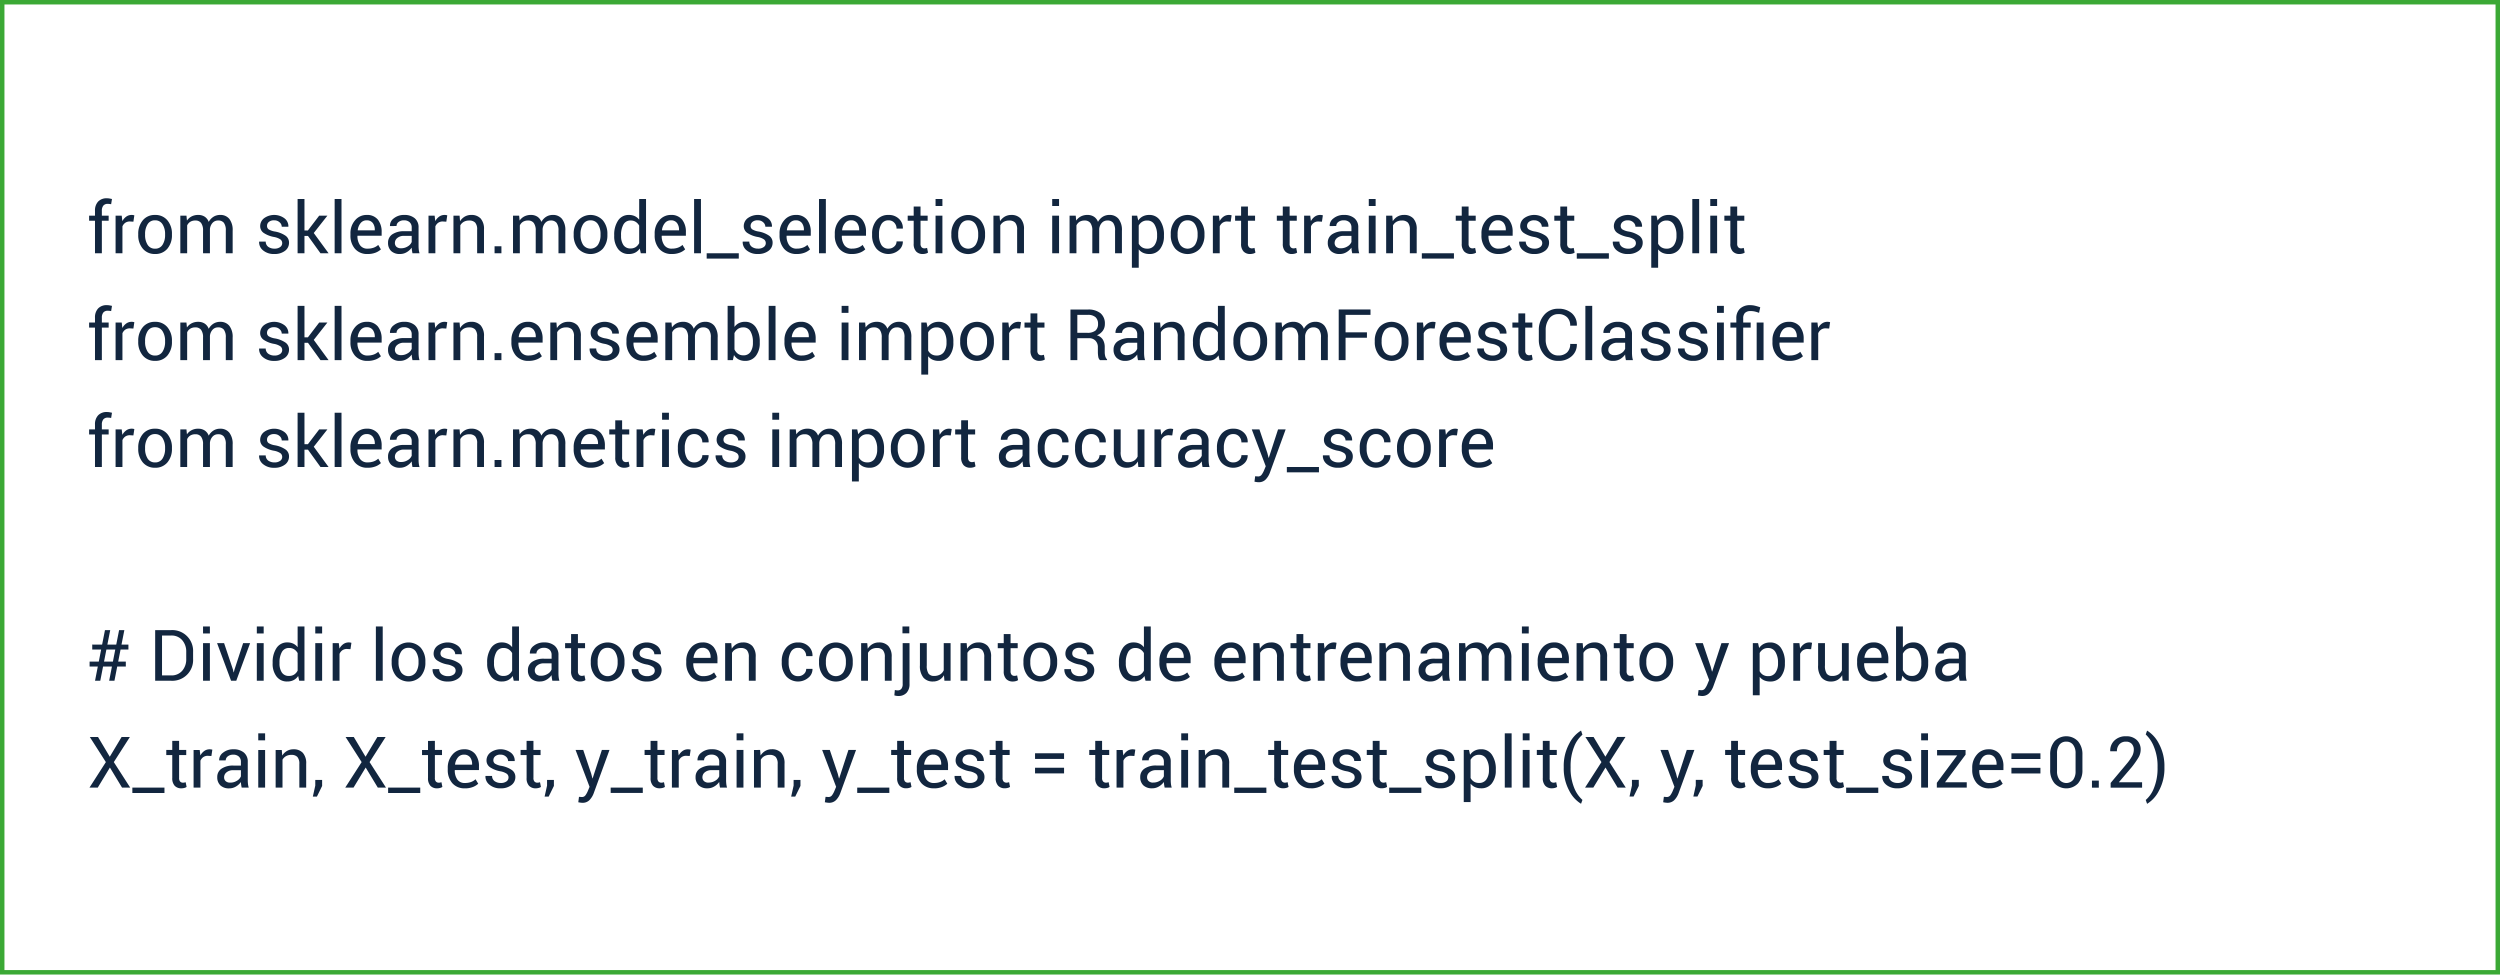 <svg xmlns="http://www.w3.org/2000/svg" width="561.426" height="218.855" viewBox="0 0 561.426 218.855">
  <g id="Grupo_1107514" data-name="Grupo 1107514" transform="translate(-204.574 -4842.521)">
    <path id="Trazado_879711" data-name="Trazado 879711" d="M1.758,15V7.688H.438V6.547h1.32V5.477a2.9,2.9,0,0,1,.707-2.09,2.6,2.6,0,0,1,1.973-.738,3.4,3.4,0,0,1,.535.043q.27.043.6.121L5.383,3.984q-.141-.031-.34-.055a3.579,3.579,0,0,0-.418-.023,1.215,1.215,0,0,0-1,.4A1.809,1.809,0,0,0,3.3,5.477v1.07H4.828V7.688H3.3V15Zm8.625-7.094-.789-.047a1.762,1.762,0,0,0-1.027.289,1.854,1.854,0,0,0-.645.813V15H6.383V6.547H7.758l.148,1.234a2.934,2.934,0,0,1,.887-1.023,2.073,2.073,0,0,1,1.215-.367,1.9,1.9,0,0,1,.328.027,2.174,2.174,0,0,1,.258.059ZM11.469,10.7a4.654,4.654,0,0,1,1.016-3.09,3.406,3.406,0,0,1,2.758-1.215A3.439,3.439,0,0,1,18.02,7.6a4.639,4.639,0,0,1,1.02,3.094v.172a4.631,4.631,0,0,1-1.016,3.094,3.429,3.429,0,0,1-2.766,1.2,3.436,3.436,0,0,1-2.77-1.207,4.623,4.623,0,0,1-1.02-3.09Zm1.539.172a4.009,4.009,0,0,0,.566,2.219,1.875,1.875,0,0,0,1.684.875,1.87,1.87,0,0,0,1.672-.875,3.988,3.988,0,0,0,.57-2.219V10.7a3.976,3.976,0,0,0-.574-2.211A1.882,1.882,0,0,0,15.242,7.6a1.856,1.856,0,0,0-1.668.883,4.018,4.018,0,0,0-.566,2.211ZM22.3,6.547l.109,1.109a2.871,2.871,0,0,1,1.051-.934,3.158,3.158,0,0,1,1.48-.332,2.615,2.615,0,0,1,1.449.391,2.363,2.363,0,0,1,.91,1.172,3.162,3.162,0,0,1,1.059-1.145,2.769,2.769,0,0,1,1.527-.418,2.531,2.531,0,0,1,2.039.887,4.051,4.051,0,0,1,.75,2.668V15H31.133V9.93a2.81,2.81,0,0,0-.43-1.77,1.567,1.567,0,0,0-1.281-.52,1.631,1.631,0,0,0-1.277.547A2.381,2.381,0,0,0,27.57,9.57V15H26.023V9.93a2.772,2.772,0,0,0-.441-1.738,1.532,1.532,0,0,0-1.27-.551,2.115,2.115,0,0,0-1.156.289,1.867,1.867,0,0,0-.7.813V15H20.922V6.547Zm21.5,6.18a1.026,1.026,0,0,0-.387-.828,3.732,3.732,0,0,0-1.465-.562,6.146,6.146,0,0,1-2.293-.9,1.814,1.814,0,0,1-.8-1.547,2.229,2.229,0,0,1,.879-1.766,3.879,3.879,0,0,1,4.605.047,2.239,2.239,0,0,1,.852,1.82l-.016.047H43.7a1.331,1.331,0,0,0-.48-.992A1.717,1.717,0,0,0,42.008,7.6a1.751,1.751,0,0,0-1.215.367,1.146,1.146,0,0,0-.4.875.927.927,0,0,0,.348.773,3.848,3.848,0,0,0,1.434.5,6.058,6.058,0,0,1,2.359.93,1.872,1.872,0,0,1,.8,1.57,2.226,2.226,0,0,1-.91,1.836,3.754,3.754,0,0,1-2.379.711,3.715,3.715,0,0,1-2.547-.82,2.341,2.341,0,0,1-.883-1.914l.016-.047H40.1a1.424,1.424,0,0,0,.609,1.2,2.358,2.358,0,0,0,1.336.379,2.1,2.1,0,0,0,1.285-.348A1.063,1.063,0,0,0,43.8,12.727ZM49.586,11.1H48.8V15H47.258V2.813H48.8V9.875h.773l2.539-3.328h1.844l-3.07,3.9L54.219,15H52.4ZM57.117,15H55.578V2.813h1.539Zm5.867.164A3.576,3.576,0,0,1,60.145,14a4.48,4.48,0,0,1-1.02-3.062v-.344a4.386,4.386,0,0,1,1.051-3.012,3.3,3.3,0,0,1,2.566-1.191,3.067,3.067,0,0,1,2.543,1.055,4.345,4.345,0,0,1,.848,2.8v.813H60.727L60.7,11.1a3.494,3.494,0,0,0,.563,2.066,1.965,1.965,0,0,0,1.719.793,3.872,3.872,0,0,0,1.371-.223,3.061,3.061,0,0,0,1.012-.613l.6,1a3.7,3.7,0,0,1-1.2.738A4.762,4.762,0,0,1,62.984,15.164ZM62.742,7.6a1.673,1.673,0,0,0-1.332.621,2.938,2.938,0,0,0-.645,1.59l.016.039h3.813V9.727A2.462,2.462,0,0,0,64.141,8.2,1.638,1.638,0,0,0,62.742,7.6ZM73.055,15q-.078-.383-.121-.676a4.96,4.96,0,0,1-.051-.59,3.589,3.589,0,0,1-1.121,1.02,2.867,2.867,0,0,1-1.488.41,2.763,2.763,0,0,1-2.012-.676,2.486,2.486,0,0,1-.691-1.863,2.183,2.183,0,0,1,.98-1.895,4.579,4.579,0,0,1,2.66-.684h1.672V9.211a1.551,1.551,0,0,0-.453-1.176A1.779,1.779,0,0,0,71.148,7.6a1.859,1.859,0,0,0-1.211.375,1.125,1.125,0,0,0-.461.9l-1.461.016L68,8.844a2.023,2.023,0,0,1,.863-1.687,3.578,3.578,0,0,1,2.371-.766,3.49,3.49,0,0,1,2.313.73,2.588,2.588,0,0,1,.875,2.105V13.3a7.923,7.923,0,0,0,.047.875,4.5,4.5,0,0,0,.172.828ZM70.5,13.875a2.739,2.739,0,0,0,1.508-.43,2.042,2.042,0,0,0,.875-.984V11.086H71.156a2.24,2.24,0,0,0-1.488.469,1.4,1.4,0,0,0-.559,1.1,1.159,1.159,0,0,0,.352.891A1.472,1.472,0,0,0,70.5,13.875ZM80.656,7.906l-.789-.047a1.762,1.762,0,0,0-1.027.289,1.854,1.854,0,0,0-.645.813V15H76.656V6.547h1.375l.148,1.234a2.934,2.934,0,0,1,.887-1.023,2.073,2.073,0,0,1,1.215-.367,1.9,1.9,0,0,1,.328.027,2.175,2.175,0,0,1,.258.059Zm2.977-1.359L83.742,7.8A3.069,3.069,0,0,1,84.8,6.762a2.824,2.824,0,0,1,1.449-.371,2.759,2.759,0,0,1,2.117.8,3.515,3.515,0,0,1,.75,2.473V15H87.578V9.7a2.287,2.287,0,0,0-.441-1.586,1.768,1.768,0,0,0-1.348-.469,2.386,2.386,0,0,0-1.207.285,2.072,2.072,0,0,0-.785.8V15H82.258V6.547ZM93.031,15H91.492V13.422h1.539Zm3.977-8.453.109,1.109a2.871,2.871,0,0,1,1.051-.934,3.158,3.158,0,0,1,1.48-.332,2.615,2.615,0,0,1,1.449.391,2.363,2.363,0,0,1,.91,1.172,3.162,3.162,0,0,1,1.059-1.145,2.769,2.769,0,0,1,1.527-.418,2.531,2.531,0,0,1,2.039.887,4.051,4.051,0,0,1,.75,2.668V15h-1.539V9.93a2.81,2.81,0,0,0-.43-1.77,1.567,1.567,0,0,0-1.281-.52,1.631,1.631,0,0,0-1.277.547,2.381,2.381,0,0,0-.574,1.383V15h-1.547V9.93a2.772,2.772,0,0,0-.441-1.738,1.532,1.532,0,0,0-1.27-.551,2.115,2.115,0,0,0-1.156.289,1.867,1.867,0,0,0-.7.813V15H95.633V6.547Zm12.25,4.148a4.654,4.654,0,0,1,1.016-3.09,3.764,3.764,0,0,1,5.535,0,4.639,4.639,0,0,1,1.02,3.094v.172a4.631,4.631,0,0,1-1.016,3.094,3.781,3.781,0,0,1-5.535,0,4.623,4.623,0,0,1-1.02-3.09Zm1.539.172a4.009,4.009,0,0,0,.566,2.219,2.046,2.046,0,0,0,3.355,0,3.988,3.988,0,0,0,.57-2.219V10.7a3.976,3.976,0,0,0-.574-2.211,1.882,1.882,0,0,0-1.684-.883,1.856,1.856,0,0,0-1.668.883A4.018,4.018,0,0,0,110.8,10.7Zm7.563.063a5.641,5.641,0,0,1,.871-3.289,2.807,2.807,0,0,1,2.441-1.25,3.027,3.027,0,0,1,1.316.273,2.7,2.7,0,0,1,.98.8V2.813h1.539V15h-1.18l-.234-1.07a2.743,2.743,0,0,1-1.023.922,3.058,3.058,0,0,1-1.414.313,2.9,2.9,0,0,1-2.422-1.121,4.659,4.659,0,0,1-.875-2.949Zm1.539.164a3.588,3.588,0,0,0,.523,2.051,1.828,1.828,0,0,0,1.625.77A2.039,2.039,0,0,0,123.2,13.6a2.334,2.334,0,0,0,.766-.875V8.781a2.37,2.37,0,0,0-.77-.832,2.033,2.033,0,0,0-1.137-.309,1.759,1.759,0,0,0-1.637.914,4.718,4.718,0,0,0-.527,2.375Zm11.406,4.07A3.576,3.576,0,0,1,128.465,14a4.48,4.48,0,0,1-1.02-3.062v-.344A4.386,4.386,0,0,1,128.5,7.582a3.3,3.3,0,0,1,2.566-1.191,3.067,3.067,0,0,1,2.543,1.055,4.345,4.345,0,0,1,.848,2.8v.813h-5.406l-.023.039a3.494,3.494,0,0,0,.563,2.066,1.965,1.965,0,0,0,1.719.793,3.872,3.872,0,0,0,1.371-.223,3.061,3.061,0,0,0,1.012-.613l.6,1a3.7,3.7,0,0,1-1.2.738A4.762,4.762,0,0,1,131.3,15.164ZM131.063,7.6a1.673,1.673,0,0,0-1.332.621,2.938,2.938,0,0,0-.645,1.59l.016.039h3.813V9.727a2.462,2.462,0,0,0-.453-1.523A1.638,1.638,0,0,0,131.063,7.6Zm6.781,7.4H136.3V2.813h1.539Zm8.492,1.2h-7.211V15h7.211Zm6.063-3.477a1.026,1.026,0,0,0-.387-.828,3.732,3.732,0,0,0-1.465-.562,6.146,6.146,0,0,1-2.293-.9,1.814,1.814,0,0,1-.8-1.547,2.229,2.229,0,0,1,.879-1.766,3.879,3.879,0,0,1,4.605.047,2.239,2.239,0,0,1,.852,1.82l-.016.047H152.3a1.331,1.331,0,0,0-.48-.992,1.717,1.717,0,0,0-1.215-.445,1.751,1.751,0,0,0-1.215.367,1.146,1.146,0,0,0-.4.875.927.927,0,0,0,.348.773,3.848,3.848,0,0,0,1.434.5,6.058,6.058,0,0,1,2.359.93,1.872,1.872,0,0,1,.8,1.57,2.226,2.226,0,0,1-.91,1.836,3.754,3.754,0,0,1-2.379.711,3.715,3.715,0,0,1-2.547-.82,2.341,2.341,0,0,1-.883-1.914l.016-.047H148.7a1.424,1.424,0,0,0,.609,1.2,2.358,2.358,0,0,0,1.336.379,2.1,2.1,0,0,0,1.285-.348A1.063,1.063,0,0,0,152.4,12.727Zm6.953,2.438A3.576,3.576,0,0,1,156.512,14a4.48,4.48,0,0,1-1.02-3.062v-.344a4.386,4.386,0,0,1,1.051-3.012,3.3,3.3,0,0,1,2.566-1.191,3.067,3.067,0,0,1,2.543,1.055,4.345,4.345,0,0,1,.848,2.8v.813h-5.406l-.023.039a3.494,3.494,0,0,0,.563,2.066,1.965,1.965,0,0,0,1.719.793,3.872,3.872,0,0,0,1.371-.223,3.061,3.061,0,0,0,1.012-.613l.6,1a3.7,3.7,0,0,1-1.2.738A4.762,4.762,0,0,1,159.352,15.164ZM159.109,7.6a1.673,1.673,0,0,0-1.332.621,2.938,2.938,0,0,0-.645,1.59l.016.039h3.813V9.727a2.462,2.462,0,0,0-.453-1.523A1.638,1.638,0,0,0,159.109,7.6Zm6.781,7.4h-1.539V2.813h1.539Zm5.867.164A3.576,3.576,0,0,1,168.918,14a4.48,4.48,0,0,1-1.02-3.062v-.344a4.386,4.386,0,0,1,1.051-3.012,3.3,3.3,0,0,1,2.566-1.191,3.067,3.067,0,0,1,2.543,1.055,4.345,4.345,0,0,1,.848,2.8v.813H169.5l-.023.039a3.494,3.494,0,0,0,.563,2.066,1.965,1.965,0,0,0,1.719.793,3.872,3.872,0,0,0,1.371-.223,3.061,3.061,0,0,0,1.012-.613l.6,1a3.7,3.7,0,0,1-1.2.738A4.762,4.762,0,0,1,171.758,15.164ZM171.516,7.6a1.673,1.673,0,0,0-1.332.621,2.938,2.938,0,0,0-.645,1.59l.016.039h3.813V9.727a2.462,2.462,0,0,0-.453-1.523A1.638,1.638,0,0,0,171.516,7.6Zm8.477,6.359a1.81,1.81,0,0,0,1.242-.473,1.493,1.493,0,0,0,.531-1.16h1.391l.023.047a2.428,2.428,0,0,1-.937,1.941,3.582,3.582,0,0,1-5-.363,4.674,4.674,0,0,1-.969-3.016v-.328a4.654,4.654,0,0,1,.973-3,3.317,3.317,0,0,1,2.746-1.215,3.189,3.189,0,0,1,2.316.875,2.775,2.775,0,0,1,.871,2.148l-.016.047h-1.4a1.865,1.865,0,0,0-.5-1.316,1.658,1.658,0,0,0-1.27-.543,1.777,1.777,0,0,0-1.652.879,4.114,4.114,0,0,0-.52,2.129v.328a4.192,4.192,0,0,0,.512,2.148A1.776,1.776,0,0,0,179.992,13.961Zm7.156-9.453V6.547h1.6V7.688h-1.6V12.82a1.149,1.149,0,0,0,.246.836.89.89,0,0,0,.652.242,1.429,1.429,0,0,0,.3-.035,2.2,2.2,0,0,0,.273-.074l.211,1.055a1.36,1.36,0,0,1-.508.23,2.562,2.562,0,0,1-.664.09,1.993,1.993,0,0,1-1.492-.566,2.46,2.46,0,0,1-.555-1.777V7.688h-1.344V6.547h1.344V4.508ZM192.063,15h-1.539V6.547h1.539Zm0-10.617h-1.539V2.813h1.539ZM194.07,10.7a4.654,4.654,0,0,1,1.016-3.09,3.764,3.764,0,0,1,5.535,0,4.639,4.639,0,0,1,1.02,3.094v.172a4.631,4.631,0,0,1-1.016,3.094,3.781,3.781,0,0,1-5.535,0,4.623,4.623,0,0,1-1.02-3.09Zm1.539.172a4.009,4.009,0,0,0,.566,2.219,2.046,2.046,0,0,0,3.355,0,3.988,3.988,0,0,0,.57-2.219V10.7a3.976,3.976,0,0,0-.574-2.211,1.882,1.882,0,0,0-1.684-.883,1.856,1.856,0,0,0-1.668.883,4.018,4.018,0,0,0-.566,2.211Zm9.289-4.32.109,1.258a3.069,3.069,0,0,1,1.059-1.043,2.824,2.824,0,0,1,1.449-.371,2.759,2.759,0,0,1,2.117.8,3.515,3.515,0,0,1,.75,2.473V15h-1.539V9.7a2.287,2.287,0,0,0-.441-1.586,1.768,1.768,0,0,0-1.348-.469,2.386,2.386,0,0,0-1.207.285,2.072,2.072,0,0,0-.785.8V15h-1.539V6.547ZM218.258,15h-1.539V6.547h1.539Zm0-10.617h-1.539V2.813h1.539ZM222,6.547l.109,1.109a2.871,2.871,0,0,1,1.051-.934,3.158,3.158,0,0,1,1.48-.332,2.615,2.615,0,0,1,1.449.391A2.363,2.363,0,0,1,227,7.953a3.162,3.162,0,0,1,1.059-1.145,2.769,2.769,0,0,1,1.527-.418,2.531,2.531,0,0,1,2.039.887,4.051,4.051,0,0,1,.75,2.668V15h-1.539V9.93a2.81,2.81,0,0,0-.43-1.77,1.567,1.567,0,0,0-1.281-.52,1.631,1.631,0,0,0-1.277.547,2.381,2.381,0,0,0-.574,1.383V15h-1.547V9.93a2.772,2.772,0,0,0-.441-1.738,1.532,1.532,0,0,0-1.27-.551,2.115,2.115,0,0,0-1.156.289,1.867,1.867,0,0,0-.7.813V15h-1.539V6.547Zm19.813,4.547a4.659,4.659,0,0,1-.875,2.949,2.893,2.893,0,0,1-2.414,1.121,3.354,3.354,0,0,1-1.371-.262,2.622,2.622,0,0,1-1-.785V18.25h-1.539V6.547h1.18l.242,1.094a2.792,2.792,0,0,1,1.031-.93,3.078,3.078,0,0,1,1.438-.32,2.809,2.809,0,0,1,2.441,1.246,5.637,5.637,0,0,1,.871,3.293Zm-1.539-.164a4.467,4.467,0,0,0-.566-2.363,1.836,1.836,0,0,0-1.668-.926,2.054,2.054,0,0,0-1.133.3,2.25,2.25,0,0,0-.758.824v4.086a2.186,2.186,0,0,0,.758.816,2.126,2.126,0,0,0,1.148.293,1.894,1.894,0,0,0,1.656-.8,3.516,3.516,0,0,0,.563-2.066Zm3.07-.234a4.654,4.654,0,0,1,1.016-3.09,3.764,3.764,0,0,1,5.535,0,4.639,4.639,0,0,1,1.02,3.094v.172a4.631,4.631,0,0,1-1.016,3.094,3.781,3.781,0,0,1-5.535,0,4.623,4.623,0,0,1-1.02-3.09Zm1.539.172a4.009,4.009,0,0,0,.566,2.219,2.046,2.046,0,0,0,3.355,0,3.988,3.988,0,0,0,.57-2.219V10.7a3.976,3.976,0,0,0-.574-2.211,1.882,1.882,0,0,0-1.684-.883,1.856,1.856,0,0,0-1.668.883,4.018,4.018,0,0,0-.566,2.211ZM256.8,7.906l-.789-.047a1.762,1.762,0,0,0-1.027.289,1.855,1.855,0,0,0-.645.813V15H252.8V6.547h1.375l.148,1.234a2.934,2.934,0,0,1,.887-1.023,2.073,2.073,0,0,1,1.215-.367,1.9,1.9,0,0,1,.328.027,2.175,2.175,0,0,1,.258.059Zm3.875-3.4V6.547h1.6V7.688h-1.6V12.82a1.149,1.149,0,0,0,.246.836.89.89,0,0,0,.652.242,1.43,1.43,0,0,0,.3-.035,2.2,2.2,0,0,0,.273-.074l.211,1.055a1.36,1.36,0,0,1-.508.23,2.562,2.562,0,0,1-.664.09,1.993,1.993,0,0,1-1.492-.566,2.46,2.46,0,0,1-.555-1.777V7.688h-1.344V6.547h1.344V4.508Zm9.367,0V6.547h1.6V7.688h-1.6V12.82a1.149,1.149,0,0,0,.246.836.89.89,0,0,0,.652.242,1.43,1.43,0,0,0,.3-.035,2.2,2.2,0,0,0,.273-.074l.211,1.055a1.36,1.36,0,0,1-.508.23,2.562,2.562,0,0,1-.664.09,1.993,1.993,0,0,1-1.492-.566,2.46,2.46,0,0,1-.555-1.777V7.688h-1.344V6.547H268.5V4.508Zm7.25,3.4-.789-.047a1.762,1.762,0,0,0-1.027.289,1.854,1.854,0,0,0-.645.813V15h-1.539V6.547h1.375l.148,1.234a2.934,2.934,0,0,1,.887-1.023,2.073,2.073,0,0,1,1.215-.367,1.9,1.9,0,0,1,.328.027,2.175,2.175,0,0,1,.258.059Zm6.8,7.094q-.078-.383-.121-.676a4.96,4.96,0,0,1-.051-.59,3.589,3.589,0,0,1-1.121,1.02,2.867,2.867,0,0,1-1.488.41,2.763,2.763,0,0,1-2.012-.676,2.486,2.486,0,0,1-.691-1.863,2.183,2.183,0,0,1,.98-1.895,4.579,4.579,0,0,1,2.66-.684h1.672V9.211a1.551,1.551,0,0,0-.453-1.176A1.779,1.779,0,0,0,282.18,7.6a1.859,1.859,0,0,0-1.211.375,1.125,1.125,0,0,0-.461.9l-1.461.016-.016-.047a2.023,2.023,0,0,1,.863-1.687,3.578,3.578,0,0,1,2.371-.766,3.49,3.49,0,0,1,2.313.73,2.588,2.588,0,0,1,.875,2.105V13.3a7.923,7.923,0,0,0,.047.875,4.5,4.5,0,0,0,.172.828Zm-2.555-1.125a2.739,2.739,0,0,0,1.508-.43,2.042,2.042,0,0,0,.875-.984V11.086h-1.727a2.24,2.24,0,0,0-1.488.469,1.4,1.4,0,0,0-.559,1.1,1.159,1.159,0,0,0,.352.891A1.472,1.472,0,0,0,281.531,13.875ZM289.352,15h-1.539V6.547h1.539Zm0-10.617h-1.539V2.813h1.539Zm3.742,2.164L293.2,7.8a3.069,3.069,0,0,1,1.059-1.043,2.824,2.824,0,0,1,1.449-.371,2.759,2.759,0,0,1,2.117.8,3.515,3.515,0,0,1,.75,2.473V15h-1.539V9.7a2.287,2.287,0,0,0-.441-1.586,1.768,1.768,0,0,0-1.348-.469,2.386,2.386,0,0,0-1.207.285,2.073,2.073,0,0,0-.785.8V15h-1.539V6.547ZM306.938,16.2h-7.211V15h7.211Zm3.289-11.7V6.547h1.6V7.688h-1.6V12.82a1.149,1.149,0,0,0,.246.836.89.89,0,0,0,.652.242,1.43,1.43,0,0,0,.3-.035,2.2,2.2,0,0,0,.273-.074l.211,1.055a1.36,1.36,0,0,1-.508.23,2.562,2.562,0,0,1-.664.09,1.993,1.993,0,0,1-1.492-.566,2.46,2.46,0,0,1-.555-1.777V7.688h-1.344V6.547h1.344V4.508Zm6.75,10.656A3.576,3.576,0,0,1,314.137,14a4.48,4.48,0,0,1-1.02-3.062v-.344a4.386,4.386,0,0,1,1.051-3.012,3.3,3.3,0,0,1,2.566-1.191,3.067,3.067,0,0,1,2.543,1.055,4.345,4.345,0,0,1,.848,2.8v.813h-5.406l-.023.039a3.494,3.494,0,0,0,.563,2.066,1.965,1.965,0,0,0,1.719.793,3.872,3.872,0,0,0,1.371-.223,3.061,3.061,0,0,0,1.012-.613l.6,1a3.7,3.7,0,0,1-1.2.738A4.762,4.762,0,0,1,316.977,15.164ZM316.734,7.6a1.673,1.673,0,0,0-1.332.621,2.938,2.938,0,0,0-.645,1.59l.016.039h3.813V9.727a2.461,2.461,0,0,0-.453-1.523A1.638,1.638,0,0,0,316.734,7.6Zm10.031,5.125a1.026,1.026,0,0,0-.387-.828,3.732,3.732,0,0,0-1.465-.562,6.146,6.146,0,0,1-2.293-.9,1.814,1.814,0,0,1-.8-1.547,2.229,2.229,0,0,1,.879-1.766,3.879,3.879,0,0,1,4.605.047,2.239,2.239,0,0,1,.852,1.82l-.016.047h-1.469a1.331,1.331,0,0,0-.48-.992,1.717,1.717,0,0,0-1.215-.445,1.751,1.751,0,0,0-1.215.367,1.146,1.146,0,0,0-.4.875.927.927,0,0,0,.348.773,3.848,3.848,0,0,0,1.434.5,6.058,6.058,0,0,1,2.359.93,1.872,1.872,0,0,1,.8,1.57,2.226,2.226,0,0,1-.91,1.836,3.754,3.754,0,0,1-2.379.711,3.715,3.715,0,0,1-2.547-.82,2.341,2.341,0,0,1-.883-1.914l.016-.047h1.469a1.424,1.424,0,0,0,.609,1.2,2.358,2.358,0,0,0,1.336.379,2.1,2.1,0,0,0,1.285-.348A1.063,1.063,0,0,0,326.766,12.727Zm5.594-8.219V6.547h1.6V7.688h-1.6V12.82a1.149,1.149,0,0,0,.246.836.89.89,0,0,0,.652.242,1.43,1.43,0,0,0,.3-.035,2.2,2.2,0,0,0,.273-.074l.211,1.055a1.36,1.36,0,0,1-.508.23,2.562,2.562,0,0,1-.664.09,1.993,1.993,0,0,1-1.492-.566,2.46,2.46,0,0,1-.555-1.777V7.688h-1.344V6.547h1.344V4.508Zm9.375,11.7h-7.211V15h7.211Zm6.063-3.477a1.026,1.026,0,0,0-.387-.828,3.732,3.732,0,0,0-1.465-.562,6.146,6.146,0,0,1-2.293-.9,1.814,1.814,0,0,1-.8-1.547,2.229,2.229,0,0,1,.879-1.766,3.879,3.879,0,0,1,4.605.047,2.239,2.239,0,0,1,.852,1.82l-.016.047H347.7a1.331,1.331,0,0,0-.48-.992,1.717,1.717,0,0,0-1.215-.445,1.751,1.751,0,0,0-1.215.367,1.146,1.146,0,0,0-.4.875.927.927,0,0,0,.348.773,3.848,3.848,0,0,0,1.434.5,6.058,6.058,0,0,1,2.359.93,1.872,1.872,0,0,1,.8,1.57,2.226,2.226,0,0,1-.91,1.836,3.754,3.754,0,0,1-2.379.711,3.715,3.715,0,0,1-2.547-.82,2.341,2.341,0,0,1-.883-1.914l.016-.047H344.1a1.424,1.424,0,0,0,.609,1.2,2.358,2.358,0,0,0,1.336.379,2.1,2.1,0,0,0,1.285-.348A1.063,1.063,0,0,0,347.8,12.727Zm10.656-1.633a4.659,4.659,0,0,1-.875,2.949,2.893,2.893,0,0,1-2.414,1.121,3.354,3.354,0,0,1-1.371-.262,2.622,2.622,0,0,1-1-.785V18.25H351.25V6.547h1.18l.242,1.094a2.792,2.792,0,0,1,1.031-.93,3.078,3.078,0,0,1,1.438-.32,2.809,2.809,0,0,1,2.441,1.246,5.638,5.638,0,0,1,.871,3.293Zm-1.539-.164a4.467,4.467,0,0,0-.566-2.363,1.835,1.835,0,0,0-1.668-.926,2.053,2.053,0,0,0-1.133.3,2.25,2.25,0,0,0-.758.824v4.086a2.186,2.186,0,0,0,.758.816,2.126,2.126,0,0,0,1.148.293,1.894,1.894,0,0,0,1.656-.8,3.516,3.516,0,0,0,.563-2.066ZM362.008,15h-1.539V2.813h1.539Zm4.031,0H364.5V6.547h1.539Zm0-10.617H364.5V2.813h1.539Zm4.508.125V6.547h1.6V7.688h-1.6V12.82a1.149,1.149,0,0,0,.246.836.89.89,0,0,0,.652.242,1.43,1.43,0,0,0,.3-.035,2.2,2.2,0,0,0,.273-.074l.211,1.055a1.36,1.36,0,0,1-.508.23,2.562,2.562,0,0,1-.664.09,1.993,1.993,0,0,1-1.492-.566,2.46,2.46,0,0,1-.555-1.777V7.688h-1.344V6.547h1.344V4.508ZM1.758,39V31.688H.438V30.547h1.32v-1.07a2.9,2.9,0,0,1,.707-2.09,2.6,2.6,0,0,1,1.973-.738,3.4,3.4,0,0,1,.535.043q.27.043.6.121l-.187,1.172q-.141-.031-.34-.055a3.579,3.579,0,0,0-.418-.023,1.215,1.215,0,0,0-1,.4A1.809,1.809,0,0,0,3.3,29.477v1.07H4.828v1.141H3.3V39Zm8.625-7.094-.789-.047a1.762,1.762,0,0,0-1.027.289,1.854,1.854,0,0,0-.645.813V39H6.383V30.547H7.758l.148,1.234a2.934,2.934,0,0,1,.887-1.023,2.073,2.073,0,0,1,1.215-.367,1.9,1.9,0,0,1,.328.027,2.174,2.174,0,0,1,.258.059ZM11.469,34.7a4.654,4.654,0,0,1,1.016-3.09,3.406,3.406,0,0,1,2.758-1.215A3.439,3.439,0,0,1,18.02,31.6a4.639,4.639,0,0,1,1.02,3.094v.172a4.631,4.631,0,0,1-1.016,3.094,3.429,3.429,0,0,1-2.766,1.2,3.436,3.436,0,0,1-2.77-1.207,4.623,4.623,0,0,1-1.02-3.09Zm1.539.172a4.009,4.009,0,0,0,.566,2.219,1.875,1.875,0,0,0,1.684.875,1.87,1.87,0,0,0,1.672-.875,3.988,3.988,0,0,0,.57-2.219V34.7a3.976,3.976,0,0,0-.574-2.211,1.882,1.882,0,0,0-1.684-.883,1.856,1.856,0,0,0-1.668.883,4.018,4.018,0,0,0-.566,2.211Zm9.289-4.32.109,1.109a2.871,2.871,0,0,1,1.051-.934,3.158,3.158,0,0,1,1.48-.332,2.615,2.615,0,0,1,1.449.391,2.363,2.363,0,0,1,.91,1.172,3.162,3.162,0,0,1,1.059-1.145,2.769,2.769,0,0,1,1.527-.418,2.531,2.531,0,0,1,2.039.887,4.051,4.051,0,0,1,.75,2.668V39H31.133V33.93a2.81,2.81,0,0,0-.43-1.77,1.567,1.567,0,0,0-1.281-.52,1.631,1.631,0,0,0-1.277.547,2.381,2.381,0,0,0-.574,1.383V39H26.023V33.93a2.772,2.772,0,0,0-.441-1.738,1.532,1.532,0,0,0-1.27-.551,2.115,2.115,0,0,0-1.156.289,1.867,1.867,0,0,0-.7.813V39H20.922V30.547Zm21.5,6.18a1.026,1.026,0,0,0-.387-.828,3.732,3.732,0,0,0-1.465-.562,6.146,6.146,0,0,1-2.293-.9,1.814,1.814,0,0,1-.8-1.547,2.229,2.229,0,0,1,.879-1.766,3.879,3.879,0,0,1,4.605.047,2.239,2.239,0,0,1,.852,1.82l-.016.047H43.7a1.331,1.331,0,0,0-.48-.992,1.717,1.717,0,0,0-1.215-.445,1.751,1.751,0,0,0-1.215.367,1.146,1.146,0,0,0-.4.875.927.927,0,0,0,.348.773,3.848,3.848,0,0,0,1.434.5,6.058,6.058,0,0,1,2.359.93,1.872,1.872,0,0,1,.8,1.57,2.226,2.226,0,0,1-.91,1.836,3.754,3.754,0,0,1-2.379.711,3.715,3.715,0,0,1-2.547-.82,2.341,2.341,0,0,1-.883-1.914l.016-.047H40.1a1.424,1.424,0,0,0,.609,1.2,2.358,2.358,0,0,0,1.336.379,2.1,2.1,0,0,0,1.285-.348A1.063,1.063,0,0,0,43.8,36.727ZM49.586,35.1H48.8V39H47.258V26.813H48.8v7.063h.773l2.539-3.328h1.844l-3.07,3.9L54.219,39H52.4ZM57.117,39H55.578V26.813h1.539Zm5.867.164A3.576,3.576,0,0,1,60.145,38a4.48,4.48,0,0,1-1.02-3.062v-.344a4.386,4.386,0,0,1,1.051-3.012,3.3,3.3,0,0,1,2.566-1.191,3.067,3.067,0,0,1,2.543,1.055,4.345,4.345,0,0,1,.848,2.8v.813H60.727L60.7,35.1a3.494,3.494,0,0,0,.563,2.066,1.965,1.965,0,0,0,1.719.793,3.872,3.872,0,0,0,1.371-.223,3.061,3.061,0,0,0,1.012-.613l.6,1a3.7,3.7,0,0,1-1.2.738A4.762,4.762,0,0,1,62.984,39.164ZM62.742,31.6a1.673,1.673,0,0,0-1.332.621,2.938,2.938,0,0,0-.645,1.59l.016.039h3.813v-.125a2.462,2.462,0,0,0-.453-1.523A1.638,1.638,0,0,0,62.742,31.6ZM73.055,39q-.078-.383-.121-.676a4.96,4.96,0,0,1-.051-.59,3.589,3.589,0,0,1-1.121,1.02,2.867,2.867,0,0,1-1.488.41,2.763,2.763,0,0,1-2.012-.676,2.486,2.486,0,0,1-.691-1.863,2.183,2.183,0,0,1,.98-1.895,4.579,4.579,0,0,1,2.66-.684h1.672v-.836a1.551,1.551,0,0,0-.453-1.176,1.779,1.779,0,0,0-1.281-.434,1.859,1.859,0,0,0-1.211.375,1.125,1.125,0,0,0-.461.9l-1.461.016L68,32.844a2.023,2.023,0,0,1,.863-1.687,3.578,3.578,0,0,1,2.371-.766,3.49,3.49,0,0,1,2.313.73,2.588,2.588,0,0,1,.875,2.105V37.3a7.923,7.923,0,0,0,.047.875,4.5,4.5,0,0,0,.172.828ZM70.5,37.875a2.739,2.739,0,0,0,1.508-.43,2.042,2.042,0,0,0,.875-.984V35.086H71.156a2.24,2.24,0,0,0-1.488.469,1.4,1.4,0,0,0-.559,1.1,1.159,1.159,0,0,0,.352.891A1.472,1.472,0,0,0,70.5,37.875Zm10.156-5.969-.789-.047a1.762,1.762,0,0,0-1.027.289,1.854,1.854,0,0,0-.645.813V39H76.656V30.547h1.375l.148,1.234a2.934,2.934,0,0,1,.887-1.023,2.073,2.073,0,0,1,1.215-.367,1.9,1.9,0,0,1,.328.027,2.175,2.175,0,0,1,.258.059Zm2.977-1.359.109,1.258A3.069,3.069,0,0,1,84.8,30.762a2.824,2.824,0,0,1,1.449-.371,2.759,2.759,0,0,1,2.117.8,3.515,3.515,0,0,1,.75,2.473V39H87.578V33.7a2.287,2.287,0,0,0-.441-1.586,1.768,1.768,0,0,0-1.348-.469,2.386,2.386,0,0,0-1.207.285,2.072,2.072,0,0,0-.785.8V39H82.258V30.547ZM93.031,39H91.492V37.422h1.539Zm6.1.164A3.576,3.576,0,0,1,96.293,38a4.48,4.48,0,0,1-1.02-3.062v-.344a4.386,4.386,0,0,1,1.051-3.012,3.3,3.3,0,0,1,2.566-1.191,3.067,3.067,0,0,1,2.543,1.055,4.345,4.345,0,0,1,.848,2.8v.813H96.875l-.023.039a3.494,3.494,0,0,0,.563,2.066,1.965,1.965,0,0,0,1.719.793,3.872,3.872,0,0,0,1.371-.223,3.061,3.061,0,0,0,1.012-.613l.6,1a3.7,3.7,0,0,1-1.2.738A4.762,4.762,0,0,1,99.133,39.164ZM98.891,31.6a1.673,1.673,0,0,0-1.332.621,2.938,2.938,0,0,0-.645,1.59l.016.039h3.813v-.125a2.462,2.462,0,0,0-.453-1.523A1.638,1.638,0,0,0,98.891,31.6Zm6.492-1.055.109,1.258a3.069,3.069,0,0,1,1.059-1.043A2.824,2.824,0,0,1,108,30.391a2.759,2.759,0,0,1,2.117.8,3.515,3.515,0,0,1,.75,2.473V39h-1.539V33.7a2.287,2.287,0,0,0-.441-1.586,1.768,1.768,0,0,0-1.348-.469,2.386,2.386,0,0,0-1.207.285,2.072,2.072,0,0,0-.785.8V39h-1.539V30.547Zm12.633,6.18a1.026,1.026,0,0,0-.387-.828,3.732,3.732,0,0,0-1.465-.562,6.146,6.146,0,0,1-2.293-.9,1.814,1.814,0,0,1-.8-1.547,2.229,2.229,0,0,1,.879-1.766,3.879,3.879,0,0,1,4.605.047,2.239,2.239,0,0,1,.852,1.82l-.016.047h-1.469a1.331,1.331,0,0,0-.48-.992,1.717,1.717,0,0,0-1.215-.445,1.751,1.751,0,0,0-1.215.367,1.146,1.146,0,0,0-.4.875.927.927,0,0,0,.348.773,3.848,3.848,0,0,0,1.434.5,6.058,6.058,0,0,1,2.359.93,1.872,1.872,0,0,1,.8,1.57,2.226,2.226,0,0,1-.91,1.836,3.754,3.754,0,0,1-2.379.711,3.715,3.715,0,0,1-2.547-.82,2.341,2.341,0,0,1-.883-1.914l.016-.047h1.469a1.424,1.424,0,0,0,.609,1.2,2.358,2.358,0,0,0,1.336.379,2.1,2.1,0,0,0,1.285-.348A1.063,1.063,0,0,0,118.016,36.727Zm6.953,2.438A3.576,3.576,0,0,1,122.129,38a4.48,4.48,0,0,1-1.02-3.062v-.344a4.386,4.386,0,0,1,1.051-3.012,3.3,3.3,0,0,1,2.566-1.191,3.067,3.067,0,0,1,2.543,1.055,4.345,4.345,0,0,1,.848,2.8v.813h-5.406l-.023.039a3.494,3.494,0,0,0,.563,2.066,1.965,1.965,0,0,0,1.719.793,3.872,3.872,0,0,0,1.371-.223,3.061,3.061,0,0,0,1.012-.613l.6,1a3.7,3.7,0,0,1-1.2.738A4.762,4.762,0,0,1,124.969,39.164Zm-.242-7.562a1.673,1.673,0,0,0-1.332.621,2.938,2.938,0,0,0-.645,1.59l.016.039h3.813v-.125a2.462,2.462,0,0,0-.453-1.523A1.638,1.638,0,0,0,124.727,31.6Zm6.492-1.055.109,1.109a2.871,2.871,0,0,1,1.051-.934,3.158,3.158,0,0,1,1.48-.332,2.615,2.615,0,0,1,1.449.391,2.363,2.363,0,0,1,.91,1.172,3.162,3.162,0,0,1,1.059-1.145,2.769,2.769,0,0,1,1.527-.418,2.531,2.531,0,0,1,2.039.887,4.051,4.051,0,0,1,.75,2.668V39h-1.539V33.93a2.81,2.81,0,0,0-.43-1.77,1.567,1.567,0,0,0-1.281-.52,1.631,1.631,0,0,0-1.277.547,2.381,2.381,0,0,0-.574,1.383V39h-1.547V33.93a2.772,2.772,0,0,0-.441-1.738,1.532,1.532,0,0,0-1.27-.551,2.115,2.115,0,0,0-1.156.289,1.867,1.867,0,0,0-.7.813V39h-1.539V30.547Zm19.828,4.547a4.645,4.645,0,0,1-.879,2.949,2.9,2.9,0,0,1-2.418,1.121,3.064,3.064,0,0,1-1.465-.332,2.719,2.719,0,0,1-1.027-.98L145.008,39h-1.18V26.813h1.539v4.734a2.671,2.671,0,0,1,.988-.859,3.03,3.03,0,0,1,1.379-.3,2.809,2.809,0,0,1,2.438,1.25,5.622,5.622,0,0,1,.875,3.289Zm-1.539-.164a4.666,4.666,0,0,0-.535-2.371,1.762,1.762,0,0,0-1.629-.918,2.014,2.014,0,0,0-1.2.348,2.452,2.452,0,0,0-.777.934v3.664a2.517,2.517,0,0,0,.777.977,2,2,0,0,0,1.215.352,1.829,1.829,0,0,0,1.617-.773,3.552,3.552,0,0,0,.531-2.047ZM154.586,39h-1.539V26.813h1.539Zm5.867.164A3.576,3.576,0,0,1,157.613,38a4.48,4.48,0,0,1-1.02-3.062v-.344a4.386,4.386,0,0,1,1.051-3.012,3.3,3.3,0,0,1,2.566-1.191,3.067,3.067,0,0,1,2.543,1.055,4.345,4.345,0,0,1,.848,2.8v.813H158.2l-.023.039a3.494,3.494,0,0,0,.563,2.066,1.965,1.965,0,0,0,1.719.793,3.872,3.872,0,0,0,1.371-.223,3.061,3.061,0,0,0,1.012-.613l.6,1a3.7,3.7,0,0,1-1.2.738A4.762,4.762,0,0,1,160.453,39.164Zm-.242-7.562a1.673,1.673,0,0,0-1.332.621,2.938,2.938,0,0,0-.645,1.59l.016.039h3.813v-.125a2.462,2.462,0,0,0-.453-1.523A1.638,1.638,0,0,0,160.211,31.6ZM170.969,39H169.43V30.547h1.539Zm0-10.617H169.43v-1.57h1.539Zm3.742,2.164.109,1.109a2.871,2.871,0,0,1,1.051-.934,3.158,3.158,0,0,1,1.48-.332,2.615,2.615,0,0,1,1.449.391,2.363,2.363,0,0,1,.91,1.172,3.162,3.162,0,0,1,1.059-1.145,2.769,2.769,0,0,1,1.527-.418,2.531,2.531,0,0,1,2.039.887,4.051,4.051,0,0,1,.75,2.668V39h-1.539V33.93a2.81,2.81,0,0,0-.43-1.77,1.567,1.567,0,0,0-1.281-.52,1.631,1.631,0,0,0-1.277.547,2.381,2.381,0,0,0-.574,1.383V39h-1.547V33.93A2.772,2.772,0,0,0,178,32.191a1.532,1.532,0,0,0-1.27-.551,2.115,2.115,0,0,0-1.156.289,1.867,1.867,0,0,0-.7.813V39h-1.539V30.547Zm19.813,4.547a4.659,4.659,0,0,1-.875,2.949,2.893,2.893,0,0,1-2.414,1.121,3.354,3.354,0,0,1-1.371-.262,2.622,2.622,0,0,1-1-.785V42.25H187.32v-11.7h1.18l.242,1.094a2.792,2.792,0,0,1,1.031-.93,3.078,3.078,0,0,1,1.438-.32,2.809,2.809,0,0,1,2.441,1.246,5.637,5.637,0,0,1,.871,3.293Zm-1.539-.164a4.467,4.467,0,0,0-.566-2.363,1.835,1.835,0,0,0-1.668-.926,2.054,2.054,0,0,0-1.133.3,2.25,2.25,0,0,0-.758.824v4.086a2.186,2.186,0,0,0,.758.816,2.126,2.126,0,0,0,1.148.293,1.894,1.894,0,0,0,1.656-.8,3.516,3.516,0,0,0,.563-2.066Zm3.07-.234a4.654,4.654,0,0,1,1.016-3.09,3.764,3.764,0,0,1,5.535,0,4.639,4.639,0,0,1,1.02,3.094v.172a4.631,4.631,0,0,1-1.016,3.094,3.781,3.781,0,0,1-5.535,0,4.623,4.623,0,0,1-1.02-3.09Zm1.539.172a4.009,4.009,0,0,0,.566,2.219,2.046,2.046,0,0,0,3.355,0,3.988,3.988,0,0,0,.57-2.219V34.7a3.976,3.976,0,0,0-.574-2.211,1.882,1.882,0,0,0-1.684-.883,1.856,1.856,0,0,0-1.668.883,4.018,4.018,0,0,0-.566,2.211Zm11.914-2.961-.789-.047a1.762,1.762,0,0,0-1.027.289,1.855,1.855,0,0,0-.645.813V39h-1.539V30.547h1.375l.148,1.234a2.934,2.934,0,0,1,.887-1.023,2.073,2.073,0,0,1,1.215-.367,1.9,1.9,0,0,1,.328.027,2.174,2.174,0,0,1,.258.059Zm3.875-3.4v2.039h1.6v1.141h-1.6V36.82a1.149,1.149,0,0,0,.246.836.89.89,0,0,0,.652.242,1.429,1.429,0,0,0,.3-.035,2.2,2.2,0,0,0,.273-.074l.211,1.055a1.36,1.36,0,0,1-.508.23,2.562,2.562,0,0,1-.664.09A1.993,1.993,0,0,1,212.4,38.6a2.46,2.46,0,0,1-.555-1.777V31.688H210.5V30.547h1.344V28.508Zm8.977,5.563V39H220.82V27.633h3.891a4.32,4.32,0,0,1,2.852.828,2.968,2.968,0,0,1,.984,2.406,2.576,2.576,0,0,1-.457,1.523,3.1,3.1,0,0,1-1.332,1.031,2.331,2.331,0,0,1,1.348.988,3.236,3.236,0,0,1,.41,1.691v1.07a3.564,3.564,0,0,0,.117.953,1.429,1.429,0,0,0,.406.688V39h-1.586a1.273,1.273,0,0,1-.391-.781,6.453,6.453,0,0,1-.086-1.062V36.117a2.056,2.056,0,0,0-.539-1.484,1.908,1.908,0,0,0-1.445-.562Zm0-1.211h2.2a2.858,2.858,0,0,0,1.879-.5,1.89,1.89,0,0,0,.574-1.512,1.948,1.948,0,0,0-.559-1.488,2.461,2.461,0,0,0-1.738-.527h-2.352ZM235.984,39q-.078-.383-.121-.676a4.96,4.96,0,0,1-.051-.59,3.588,3.588,0,0,1-1.121,1.02,2.867,2.867,0,0,1-1.488.41,2.763,2.763,0,0,1-2.012-.676,2.486,2.486,0,0,1-.691-1.863,2.183,2.183,0,0,1,.98-1.895,4.579,4.579,0,0,1,2.66-.684h1.672v-.836a1.551,1.551,0,0,0-.453-1.176,1.779,1.779,0,0,0-1.281-.434,1.859,1.859,0,0,0-1.211.375,1.125,1.125,0,0,0-.461.9l-1.461.016-.016-.047a2.023,2.023,0,0,1,.863-1.687,3.578,3.578,0,0,1,2.371-.766,3.49,3.49,0,0,1,2.313.73,2.588,2.588,0,0,1,.875,2.105V37.3a7.923,7.923,0,0,0,.047.875,4.5,4.5,0,0,0,.172.828Zm-2.555-1.125a2.739,2.739,0,0,0,1.508-.43,2.042,2.042,0,0,0,.875-.984V35.086h-1.727a2.24,2.24,0,0,0-1.488.469,1.4,1.4,0,0,0-.559,1.1,1.159,1.159,0,0,0,.352.891A1.472,1.472,0,0,0,233.43,37.875Zm7.531-7.328.109,1.258a3.069,3.069,0,0,1,1.059-1.043,2.824,2.824,0,0,1,1.449-.371,2.759,2.759,0,0,1,2.117.8,3.515,3.515,0,0,1,.75,2.473V39h-1.539V33.7a2.287,2.287,0,0,0-.441-1.586,1.768,1.768,0,0,0-1.348-.469,2.386,2.386,0,0,0-1.207.285,2.072,2.072,0,0,0-.785.8V39h-1.539V30.547Zm7.367,4.383a5.641,5.641,0,0,1,.871-3.289,2.807,2.807,0,0,1,2.441-1.25,3.027,3.027,0,0,1,1.316.273,2.7,2.7,0,0,1,.98.8V26.813h1.539V39H254.3l-.234-1.07a2.743,2.743,0,0,1-1.023.922,3.058,3.058,0,0,1-1.414.313,2.9,2.9,0,0,1-2.422-1.121,4.659,4.659,0,0,1-.875-2.949Zm1.539.164a3.588,3.588,0,0,0,.523,2.051,1.828,1.828,0,0,0,1.625.77,2.039,2.039,0,0,0,1.156-.312,2.334,2.334,0,0,0,.766-.875V32.781a2.37,2.37,0,0,0-.77-.832,2.033,2.033,0,0,0-1.137-.309,1.759,1.759,0,0,0-1.637.914,4.718,4.718,0,0,0-.527,2.375Zm7.547-.4a4.654,4.654,0,0,1,1.016-3.09,3.764,3.764,0,0,1,5.535,0,4.639,4.639,0,0,1,1.02,3.094v.172a4.631,4.631,0,0,1-1.016,3.094,3.781,3.781,0,0,1-5.535,0,4.623,4.623,0,0,1-1.02-3.09Zm1.539.172a4.009,4.009,0,0,0,.566,2.219,2.046,2.046,0,0,0,3.355,0,3.988,3.988,0,0,0,.57-2.219V34.7a3.976,3.976,0,0,0-.574-2.211,1.882,1.882,0,0,0-1.684-.883,1.856,1.856,0,0,0-1.668.883,4.018,4.018,0,0,0-.566,2.211Zm9.289-4.32.109,1.109a2.871,2.871,0,0,1,1.051-.934,3.157,3.157,0,0,1,1.48-.332,2.615,2.615,0,0,1,1.449.391,2.363,2.363,0,0,1,.91,1.172,3.162,3.162,0,0,1,1.059-1.145,2.769,2.769,0,0,1,1.527-.418,2.531,2.531,0,0,1,2.039.887,4.051,4.051,0,0,1,.75,2.668V39h-1.539V33.93a2.81,2.81,0,0,0-.43-1.77,1.567,1.567,0,0,0-1.281-.52,1.631,1.631,0,0,0-1.277.547,2.381,2.381,0,0,0-.574,1.383V39h-1.547V33.93a2.772,2.772,0,0,0-.441-1.738,1.532,1.532,0,0,0-1.27-.551,2.115,2.115,0,0,0-1.156.289,1.867,1.867,0,0,0-.7.813V39h-1.539V30.547ZM287.4,33.969h-4.8V39h-1.539V27.625H288.2v1.211H282.6v3.922h4.8Zm1.758.727a4.654,4.654,0,0,1,1.016-3.09,3.764,3.764,0,0,1,5.535,0,4.639,4.639,0,0,1,1.02,3.094v.172a4.631,4.631,0,0,1-1.016,3.094,3.781,3.781,0,0,1-5.535,0,4.623,4.623,0,0,1-1.02-3.09Zm1.539.172a4.009,4.009,0,0,0,.566,2.219,2.046,2.046,0,0,0,3.355,0,3.988,3.988,0,0,0,.57-2.219V34.7a3.976,3.976,0,0,0-.574-2.211,1.882,1.882,0,0,0-1.684-.883,1.856,1.856,0,0,0-1.668.883A4.018,4.018,0,0,0,290.7,34.7Zm11.914-2.961-.789-.047a1.762,1.762,0,0,0-1.027.289,1.854,1.854,0,0,0-.645.813V39h-1.539V30.547h1.375l.148,1.234a2.934,2.934,0,0,1,.887-1.023,2.073,2.073,0,0,1,1.215-.367,1.9,1.9,0,0,1,.328.027,2.175,2.175,0,0,1,.258.059Zm4.953,7.258A3.576,3.576,0,0,1,304.723,38a4.48,4.48,0,0,1-1.02-3.062v-.344a4.386,4.386,0,0,1,1.051-3.012,3.3,3.3,0,0,1,2.566-1.191,3.067,3.067,0,0,1,2.543,1.055,4.345,4.345,0,0,1,.848,2.8v.813H305.3l-.023.039a3.494,3.494,0,0,0,.563,2.066,1.965,1.965,0,0,0,1.719.793,3.872,3.872,0,0,0,1.371-.223,3.061,3.061,0,0,0,1.012-.613l.6,1a3.7,3.7,0,0,1-1.2.738A4.762,4.762,0,0,1,307.563,39.164ZM307.32,31.6a1.673,1.673,0,0,0-1.332.621,2.938,2.938,0,0,0-.645,1.59l.016.039h3.813v-.125a2.461,2.461,0,0,0-.453-1.523A1.638,1.638,0,0,0,307.32,31.6Zm10.031,5.125a1.026,1.026,0,0,0-.387-.828,3.732,3.732,0,0,0-1.465-.562,6.146,6.146,0,0,1-2.293-.9,1.814,1.814,0,0,1-.8-1.547,2.229,2.229,0,0,1,.879-1.766,3.879,3.879,0,0,1,4.605.047,2.239,2.239,0,0,1,.852,1.82l-.016.047h-1.469a1.331,1.331,0,0,0-.48-.992,1.717,1.717,0,0,0-1.215-.445,1.751,1.751,0,0,0-1.215.367,1.146,1.146,0,0,0-.4.875.927.927,0,0,0,.348.773,3.848,3.848,0,0,0,1.434.5,6.058,6.058,0,0,1,2.359.93,1.872,1.872,0,0,1,.8,1.57,2.226,2.226,0,0,1-.91,1.836,3.754,3.754,0,0,1-2.379.711,3.715,3.715,0,0,1-2.547-.82,2.341,2.341,0,0,1-.883-1.914l.016-.047h1.469a1.424,1.424,0,0,0,.609,1.2,2.358,2.358,0,0,0,1.336.379,2.1,2.1,0,0,0,1.285-.348A1.063,1.063,0,0,0,317.352,36.727Zm5.594-8.219v2.039h1.6v1.141h-1.6V36.82a1.149,1.149,0,0,0,.246.836.89.89,0,0,0,.652.242,1.43,1.43,0,0,0,.3-.035,2.2,2.2,0,0,0,.273-.074l.211,1.055a1.36,1.36,0,0,1-.508.23,2.562,2.562,0,0,1-.664.09,1.993,1.993,0,0,1-1.492-.566,2.46,2.46,0,0,1-.555-1.777V31.688h-1.344V30.547h1.344V28.508Zm11.578,6.852.016.047a3.417,3.417,0,0,1-1.125,2.68,4.3,4.3,0,0,1-3.055,1.078,4.012,4.012,0,0,1-3.145-1.367A5.028,5.028,0,0,1,326,34.328V32.3a5.043,5.043,0,0,1,1.215-3.473,4.006,4.006,0,0,1,3.145-1.371,4.416,4.416,0,0,1,3.07,1.027,3.4,3.4,0,0,1,1.109,2.723l-.016.047h-1.477a2.539,2.539,0,0,0-.7-1.891,2.7,2.7,0,0,0-1.984-.7,2.424,2.424,0,0,0-2.055,1.039,4.227,4.227,0,0,0-.766,2.578v2.039a4.254,4.254,0,0,0,.766,2.594,2.424,2.424,0,0,0,2.055,1.039,2.71,2.71,0,0,0,1.984-.691,2.557,2.557,0,0,0,.7-1.91ZM337.992,39h-1.539V26.813h1.539Zm7.563,0q-.078-.383-.121-.676a4.96,4.96,0,0,1-.051-.59,3.589,3.589,0,0,1-1.121,1.02,2.867,2.867,0,0,1-1.488.41,2.763,2.763,0,0,1-2.012-.676,2.486,2.486,0,0,1-.691-1.863,2.183,2.183,0,0,1,.98-1.895,4.579,4.579,0,0,1,2.66-.684h1.672v-.836a1.551,1.551,0,0,0-.453-1.176,1.779,1.779,0,0,0-1.281-.434,1.859,1.859,0,0,0-1.211.375,1.125,1.125,0,0,0-.461.9l-1.461.016-.016-.047a2.023,2.023,0,0,1,.863-1.687,3.578,3.578,0,0,1,2.371-.766,3.49,3.49,0,0,1,2.313.73,2.588,2.588,0,0,1,.875,2.105V37.3a7.923,7.923,0,0,0,.047.875,4.5,4.5,0,0,0,.172.828ZM343,37.875a2.739,2.739,0,0,0,1.508-.43,2.042,2.042,0,0,0,.875-.984V35.086h-1.727a2.24,2.24,0,0,0-1.488.469,1.4,1.4,0,0,0-.559,1.1,1.159,1.159,0,0,0,.352.891A1.472,1.472,0,0,0,343,37.875Zm11.07-1.148a1.026,1.026,0,0,0-.387-.828,3.732,3.732,0,0,0-1.465-.562,6.146,6.146,0,0,1-2.293-.9,1.814,1.814,0,0,1-.8-1.547A2.229,2.229,0,0,1,350,31.125a3.879,3.879,0,0,1,4.605.047,2.239,2.239,0,0,1,.852,1.82l-.016.047h-1.469a1.331,1.331,0,0,0-.48-.992,1.717,1.717,0,0,0-1.215-.445,1.751,1.751,0,0,0-1.215.367,1.146,1.146,0,0,0-.4.875.927.927,0,0,0,.348.773,3.848,3.848,0,0,0,1.434.5,6.058,6.058,0,0,1,2.359.93,1.872,1.872,0,0,1,.8,1.57,2.226,2.226,0,0,1-.91,1.836,3.754,3.754,0,0,1-2.379.711,3.715,3.715,0,0,1-2.547-.82,2.341,2.341,0,0,1-.883-1.914l.016-.047h1.469a1.424,1.424,0,0,0,.609,1.2,2.358,2.358,0,0,0,1.336.379,2.1,2.1,0,0,0,1.285-.348A1.063,1.063,0,0,0,354.07,36.727Zm8.367,0a1.026,1.026,0,0,0-.387-.828,3.732,3.732,0,0,0-1.465-.562,6.146,6.146,0,0,1-2.293-.9,1.814,1.814,0,0,1-.8-1.547,2.229,2.229,0,0,1,.879-1.766,3.879,3.879,0,0,1,4.605.047,2.239,2.239,0,0,1,.852,1.82l-.016.047h-1.469a1.331,1.331,0,0,0-.48-.992,1.717,1.717,0,0,0-1.215-.445,1.751,1.751,0,0,0-1.215.367,1.146,1.146,0,0,0-.4.875.927.927,0,0,0,.348.773,3.848,3.848,0,0,0,1.434.5,6.058,6.058,0,0,1,2.359.93,1.872,1.872,0,0,1,.8,1.57,2.226,2.226,0,0,1-.91,1.836,3.754,3.754,0,0,1-2.379.711,3.715,3.715,0,0,1-2.547-.82,2.341,2.341,0,0,1-.883-1.914l.016-.047h1.469a1.424,1.424,0,0,0,.609,1.2,2.358,2.358,0,0,0,1.336.379,2.1,2.1,0,0,0,1.285-.348A1.063,1.063,0,0,0,362.438,36.727ZM367.555,39h-1.539V30.547h1.539Zm0-10.617h-1.539v-1.57h1.539ZM370.352,39V31.688h-1.328V30.547h1.328v-.914a2.875,2.875,0,0,1,.832-2.2,3.24,3.24,0,0,1,2.309-.781,4.431,4.431,0,0,1,1.031.121q.508.121,1.2.355l-.266,1.25a7.01,7.01,0,0,0-.883-.281,3.947,3.947,0,0,0-.961-.117,1.8,1.8,0,0,0-1.316.406,1.713,1.713,0,0,0-.4,1.25v.914h1.68v1.141h-1.68V39Zm6.117,0h-1.547V30.547h1.547Zm5.859.164A3.576,3.576,0,0,1,379.488,38a4.48,4.48,0,0,1-1.02-3.062v-.344a4.386,4.386,0,0,1,1.051-3.012,3.3,3.3,0,0,1,2.566-1.191,3.067,3.067,0,0,1,2.543,1.055,4.345,4.345,0,0,1,.848,2.8v.813H380.07l-.023.039a3.494,3.494,0,0,0,.563,2.066,1.965,1.965,0,0,0,1.719.793,3.872,3.872,0,0,0,1.371-.223,3.061,3.061,0,0,0,1.012-.613l.6,1a3.7,3.7,0,0,1-1.2.738A4.762,4.762,0,0,1,382.328,39.164Zm-.242-7.562a1.673,1.673,0,0,0-1.332.621,2.938,2.938,0,0,0-.645,1.59l.016.039h3.813v-.125a2.461,2.461,0,0,0-.453-1.523A1.638,1.638,0,0,0,382.086,31.6Zm9.117.3-.789-.047a1.762,1.762,0,0,0-1.027.289,1.854,1.854,0,0,0-.645.813V39H387.2V30.547h1.375l.148,1.234a2.934,2.934,0,0,1,.887-1.023,2.073,2.073,0,0,1,1.215-.367,1.9,1.9,0,0,1,.328.027,2.175,2.175,0,0,1,.258.059ZM1.758,63V55.688H.438V54.547h1.32v-1.07a2.9,2.9,0,0,1,.707-2.09,2.6,2.6,0,0,1,1.973-.738,3.4,3.4,0,0,1,.535.043q.27.043.6.121l-.187,1.172q-.141-.031-.34-.055a3.579,3.579,0,0,0-.418-.023,1.215,1.215,0,0,0-1,.4A1.809,1.809,0,0,0,3.3,53.477v1.07H4.828v1.141H3.3V63Zm8.625-7.094-.789-.047a1.762,1.762,0,0,0-1.027.289,1.854,1.854,0,0,0-.645.813V63H6.383V54.547H7.758l.148,1.234a2.934,2.934,0,0,1,.887-1.023,2.073,2.073,0,0,1,1.215-.367,1.9,1.9,0,0,1,.328.027,2.175,2.175,0,0,1,.258.059ZM11.469,58.7a4.654,4.654,0,0,1,1.016-3.09,3.406,3.406,0,0,1,2.758-1.215A3.439,3.439,0,0,1,18.02,55.6a4.639,4.639,0,0,1,1.02,3.094v.172a4.631,4.631,0,0,1-1.016,3.094,3.429,3.429,0,0,1-2.766,1.2,3.436,3.436,0,0,1-2.77-1.207,4.623,4.623,0,0,1-1.02-3.09Zm1.539.172a4.009,4.009,0,0,0,.566,2.219,1.875,1.875,0,0,0,1.684.875,1.87,1.87,0,0,0,1.672-.875,3.988,3.988,0,0,0,.57-2.219V58.7a3.976,3.976,0,0,0-.574-2.211,1.882,1.882,0,0,0-1.684-.883,1.856,1.856,0,0,0-1.668.883,4.018,4.018,0,0,0-.566,2.211Zm9.289-4.32.109,1.109a2.871,2.871,0,0,1,1.051-.934,3.157,3.157,0,0,1,1.48-.332,2.615,2.615,0,0,1,1.449.391,2.363,2.363,0,0,1,.91,1.172,3.162,3.162,0,0,1,1.059-1.145,2.769,2.769,0,0,1,1.527-.418,2.531,2.531,0,0,1,2.039.887,4.051,4.051,0,0,1,.75,2.668V63H31.133V57.93a2.81,2.81,0,0,0-.43-1.77,1.567,1.567,0,0,0-1.281-.52,1.631,1.631,0,0,0-1.277.547,2.381,2.381,0,0,0-.574,1.383V63H26.023V57.93a2.772,2.772,0,0,0-.441-1.738,1.532,1.532,0,0,0-1.27-.551,2.115,2.115,0,0,0-1.156.289,1.867,1.867,0,0,0-.7.813V63H20.922V54.547Zm21.5,6.18a1.026,1.026,0,0,0-.387-.828,3.732,3.732,0,0,0-1.465-.562,6.146,6.146,0,0,1-2.293-.9,1.814,1.814,0,0,1-.8-1.547,2.229,2.229,0,0,1,.879-1.766,3.879,3.879,0,0,1,4.605.047,2.239,2.239,0,0,1,.852,1.82l-.016.047H43.7a1.331,1.331,0,0,0-.48-.992,1.717,1.717,0,0,0-1.215-.445,1.751,1.751,0,0,0-1.215.367,1.146,1.146,0,0,0-.4.875.927.927,0,0,0,.348.773,3.848,3.848,0,0,0,1.434.5,6.058,6.058,0,0,1,2.359.93,1.872,1.872,0,0,1,.8,1.57,2.226,2.226,0,0,1-.91,1.836,3.754,3.754,0,0,1-2.379.711,3.715,3.715,0,0,1-2.547-.82,2.341,2.341,0,0,1-.883-1.914l.016-.047H40.1a1.424,1.424,0,0,0,.609,1.2,2.358,2.358,0,0,0,1.336.379,2.1,2.1,0,0,0,1.285-.348A1.063,1.063,0,0,0,43.8,60.727ZM49.586,59.1H48.8V63H47.258V50.813H48.8v7.063h.773l2.539-3.328h1.844l-3.07,3.9L54.219,63H52.4ZM57.117,63H55.578V50.813h1.539Zm5.867.164A3.576,3.576,0,0,1,60.145,62a4.48,4.48,0,0,1-1.02-3.062v-.344a4.386,4.386,0,0,1,1.051-3.012,3.3,3.3,0,0,1,2.566-1.191,3.067,3.067,0,0,1,2.543,1.055,4.345,4.345,0,0,1,.848,2.8v.813H60.727L60.7,59.1a3.494,3.494,0,0,0,.563,2.066,1.965,1.965,0,0,0,1.719.793,3.872,3.872,0,0,0,1.371-.223,3.061,3.061,0,0,0,1.012-.613l.6,1a3.7,3.7,0,0,1-1.2.738A4.762,4.762,0,0,1,62.984,63.164ZM62.742,55.6a1.673,1.673,0,0,0-1.332.621,2.938,2.938,0,0,0-.645,1.59l.016.039h3.813v-.125a2.462,2.462,0,0,0-.453-1.523A1.638,1.638,0,0,0,62.742,55.6ZM73.055,63q-.078-.383-.121-.676a4.96,4.96,0,0,1-.051-.59,3.589,3.589,0,0,1-1.121,1.02,2.867,2.867,0,0,1-1.488.41,2.763,2.763,0,0,1-2.012-.676,2.486,2.486,0,0,1-.691-1.863,2.183,2.183,0,0,1,.98-1.895,4.579,4.579,0,0,1,2.66-.684h1.672v-.836a1.551,1.551,0,0,0-.453-1.176,1.779,1.779,0,0,0-1.281-.434,1.859,1.859,0,0,0-1.211.375,1.125,1.125,0,0,0-.461.9l-1.461.016L68,56.844a2.023,2.023,0,0,1,.863-1.687,3.578,3.578,0,0,1,2.371-.766,3.49,3.49,0,0,1,2.313.73,2.588,2.588,0,0,1,.875,2.105V61.3a7.923,7.923,0,0,0,.047.875,4.5,4.5,0,0,0,.172.828ZM70.5,61.875a2.739,2.739,0,0,0,1.508-.43,2.042,2.042,0,0,0,.875-.984V59.086H71.156a2.24,2.24,0,0,0-1.488.469,1.4,1.4,0,0,0-.559,1.1,1.159,1.159,0,0,0,.352.891A1.472,1.472,0,0,0,70.5,61.875Zm10.156-5.969-.789-.047a1.762,1.762,0,0,0-1.027.289,1.854,1.854,0,0,0-.645.813V63H76.656V54.547h1.375l.148,1.234a2.934,2.934,0,0,1,.887-1.023,2.073,2.073,0,0,1,1.215-.367,1.9,1.9,0,0,1,.328.027,2.175,2.175,0,0,1,.258.059Zm2.977-1.359.109,1.258A3.069,3.069,0,0,1,84.8,54.762a2.824,2.824,0,0,1,1.449-.371,2.759,2.759,0,0,1,2.117.8,3.515,3.515,0,0,1,.75,2.473V63H87.578V57.7a2.287,2.287,0,0,0-.441-1.586,1.768,1.768,0,0,0-1.348-.469,2.386,2.386,0,0,0-1.207.285,2.072,2.072,0,0,0-.785.8V63H82.258V54.547ZM93.031,63H91.492V61.422h1.539Zm3.977-8.453.109,1.109a2.871,2.871,0,0,1,1.051-.934,3.157,3.157,0,0,1,1.48-.332,2.615,2.615,0,0,1,1.449.391,2.363,2.363,0,0,1,.91,1.172,3.162,3.162,0,0,1,1.059-1.145,2.769,2.769,0,0,1,1.527-.418,2.531,2.531,0,0,1,2.039.887,4.051,4.051,0,0,1,.75,2.668V63h-1.539V57.93a2.81,2.81,0,0,0-.43-1.77,1.567,1.567,0,0,0-1.281-.52,1.631,1.631,0,0,0-1.277.547,2.381,2.381,0,0,0-.574,1.383V63h-1.547V57.93a2.772,2.772,0,0,0-.441-1.738,1.532,1.532,0,0,0-1.27-.551,2.115,2.115,0,0,0-1.156.289,1.867,1.867,0,0,0-.7.813V63H95.633V54.547Zm16.109,8.617A3.576,3.576,0,0,1,110.277,62a4.48,4.48,0,0,1-1.02-3.062v-.344a4.386,4.386,0,0,1,1.051-3.012,3.3,3.3,0,0,1,2.566-1.191,3.067,3.067,0,0,1,2.543,1.055,4.345,4.345,0,0,1,.848,2.8v.813h-5.406l-.023.039a3.494,3.494,0,0,0,.563,2.066,1.965,1.965,0,0,0,1.719.793,3.872,3.872,0,0,0,1.371-.223,3.061,3.061,0,0,0,1.012-.613l.6,1a3.7,3.7,0,0,1-1.2.738A4.762,4.762,0,0,1,113.117,63.164Zm-.242-7.562a1.673,1.673,0,0,0-1.332.621,2.938,2.938,0,0,0-.645,1.59l.016.039h3.813v-.125a2.462,2.462,0,0,0-.453-1.523A1.638,1.638,0,0,0,112.875,55.6Zm7.258-3.094v2.039h1.6v1.141h-1.6V60.82a1.149,1.149,0,0,0,.246.836.89.89,0,0,0,.652.242,1.43,1.43,0,0,0,.3-.035,2.2,2.2,0,0,0,.273-.074l.211,1.055a1.36,1.36,0,0,1-.508.23,2.562,2.562,0,0,1-.664.09,1.993,1.993,0,0,1-1.492-.566,2.46,2.46,0,0,1-.555-1.777V55.688H117.25V54.547h1.344V52.508Zm7.25,3.4-.789-.047a1.762,1.762,0,0,0-1.027.289,1.854,1.854,0,0,0-.645.813V63h-1.539V54.547h1.375l.148,1.234a2.934,2.934,0,0,1,.887-1.023,2.073,2.073,0,0,1,1.215-.367,1.9,1.9,0,0,1,.328.027,2.175,2.175,0,0,1,.258.059ZM130.648,63h-1.539V54.547h1.539Zm0-10.617h-1.539v-1.57h1.539Zm5.727,9.578a1.81,1.81,0,0,0,1.242-.473,1.493,1.493,0,0,0,.531-1.16h1.391l.023.047a2.428,2.428,0,0,1-.937,1.941,3.582,3.582,0,0,1-5-.363,4.674,4.674,0,0,1-.969-3.016v-.328a4.654,4.654,0,0,1,.973-3,3.317,3.317,0,0,1,2.746-1.215,3.189,3.189,0,0,1,2.316.875,2.775,2.775,0,0,1,.871,2.148l-.016.047h-1.4a1.865,1.865,0,0,0-.5-1.316,1.658,1.658,0,0,0-1.27-.543,1.777,1.777,0,0,0-1.652.879,4.114,4.114,0,0,0-.52,2.129v.328a4.192,4.192,0,0,0,.512,2.148A1.776,1.776,0,0,0,136.375,61.961Zm9.93-1.234a1.026,1.026,0,0,0-.387-.828,3.732,3.732,0,0,0-1.465-.562,6.146,6.146,0,0,1-2.293-.9,1.814,1.814,0,0,1-.8-1.547,2.229,2.229,0,0,1,.879-1.766,3.879,3.879,0,0,1,4.605.047,2.239,2.239,0,0,1,.852,1.82l-.016.047h-1.469a1.331,1.331,0,0,0-.48-.992,1.717,1.717,0,0,0-1.215-.445,1.751,1.751,0,0,0-1.215.367,1.146,1.146,0,0,0-.4.875.927.927,0,0,0,.348.773,3.848,3.848,0,0,0,1.434.5,6.058,6.058,0,0,1,2.359.93,1.872,1.872,0,0,1,.8,1.57,2.226,2.226,0,0,1-.91,1.836,3.754,3.754,0,0,1-2.379.711,3.715,3.715,0,0,1-2.547-.82,2.341,2.341,0,0,1-.883-1.914l.016-.047h1.469a1.424,1.424,0,0,0,.609,1.2,2.358,2.358,0,0,0,1.336.379,2.1,2.1,0,0,0,1.285-.348A1.063,1.063,0,0,0,146.3,60.727ZM155.4,63h-1.539V54.547H155.4Zm0-10.617h-1.539v-1.57H155.4Zm3.742,2.164.109,1.109a2.871,2.871,0,0,1,1.051-.934,3.158,3.158,0,0,1,1.48-.332,2.615,2.615,0,0,1,1.449.391,2.363,2.363,0,0,1,.91,1.172,3.162,3.162,0,0,1,1.059-1.145,2.769,2.769,0,0,1,1.527-.418,2.531,2.531,0,0,1,2.039.887,4.051,4.051,0,0,1,.75,2.668V63h-1.539V57.93a2.81,2.81,0,0,0-.43-1.77,1.567,1.567,0,0,0-1.281-.52,1.631,1.631,0,0,0-1.277.547,2.381,2.381,0,0,0-.574,1.383V63h-1.547V57.93a2.772,2.772,0,0,0-.441-1.738,1.532,1.532,0,0,0-1.27-.551A2.115,2.115,0,0,0,160,55.93a1.867,1.867,0,0,0-.7.813V63h-1.539V54.547Zm19.813,4.547a4.659,4.659,0,0,1-.875,2.949,2.893,2.893,0,0,1-2.414,1.121,3.354,3.354,0,0,1-1.371-.262,2.622,2.622,0,0,1-1-.785V66.25H171.75v-11.7h1.18l.242,1.094a2.792,2.792,0,0,1,1.031-.93,3.078,3.078,0,0,1,1.438-.32,2.809,2.809,0,0,1,2.441,1.246,5.637,5.637,0,0,1,.871,3.293Zm-1.539-.164a4.467,4.467,0,0,0-.566-2.363,1.835,1.835,0,0,0-1.668-.926,2.054,2.054,0,0,0-1.133.3,2.25,2.25,0,0,0-.758.824v4.086a2.186,2.186,0,0,0,.758.816,2.126,2.126,0,0,0,1.148.293,1.894,1.894,0,0,0,1.656-.8,3.516,3.516,0,0,0,.563-2.066Zm3.07-.234a4.654,4.654,0,0,1,1.016-3.09,3.764,3.764,0,0,1,5.535,0,4.639,4.639,0,0,1,1.02,3.094v.172a4.631,4.631,0,0,1-1.016,3.094,3.781,3.781,0,0,1-5.535,0,4.623,4.623,0,0,1-1.02-3.09Zm1.539.172a4.009,4.009,0,0,0,.566,2.219,2.046,2.046,0,0,0,3.355,0,3.988,3.988,0,0,0,.57-2.219V58.7a3.976,3.976,0,0,0-.574-2.211,1.882,1.882,0,0,0-1.684-.883,1.856,1.856,0,0,0-1.668.883,4.018,4.018,0,0,0-.566,2.211Zm11.914-2.961-.789-.047a1.762,1.762,0,0,0-1.027.289,1.855,1.855,0,0,0-.645.813V63h-1.539V54.547h1.375l.148,1.234a2.934,2.934,0,0,1,.887-1.023,2.073,2.073,0,0,1,1.215-.367,1.9,1.9,0,0,1,.328.027,2.175,2.175,0,0,1,.258.059Zm3.875-3.4v2.039h1.6v1.141h-1.6V60.82a1.149,1.149,0,0,0,.246.836.89.89,0,0,0,.652.242,1.429,1.429,0,0,0,.3-.035,2.2,2.2,0,0,0,.273-.074l.211,1.055a1.36,1.36,0,0,1-.508.23,2.562,2.562,0,0,1-.664.09,1.993,1.993,0,0,1-1.492-.566,2.46,2.46,0,0,1-.555-1.777V55.688H194.93V54.547h1.344V52.508ZM210.234,63q-.078-.383-.121-.676a4.96,4.96,0,0,1-.051-.59,3.588,3.588,0,0,1-1.121,1.02,2.867,2.867,0,0,1-1.488.41,2.763,2.763,0,0,1-2.012-.676,2.486,2.486,0,0,1-.691-1.863,2.183,2.183,0,0,1,.98-1.895,4.579,4.579,0,0,1,2.66-.684h1.672v-.836a1.551,1.551,0,0,0-.453-1.176,1.779,1.779,0,0,0-1.281-.434,1.859,1.859,0,0,0-1.211.375,1.125,1.125,0,0,0-.461.9l-1.461.016-.016-.047a2.023,2.023,0,0,1,.863-1.687,3.578,3.578,0,0,1,2.371-.766,3.49,3.49,0,0,1,2.313.73,2.588,2.588,0,0,1,.875,2.105V61.3a7.923,7.923,0,0,0,.047.875,4.5,4.5,0,0,0,.172.828Zm-2.555-1.125a2.739,2.739,0,0,0,1.508-.43,2.042,2.042,0,0,0,.875-.984V59.086h-1.727a2.24,2.24,0,0,0-1.488.469,1.4,1.4,0,0,0-.559,1.1,1.159,1.159,0,0,0,.352.891A1.472,1.472,0,0,0,207.68,61.875Zm9.516.086a1.81,1.81,0,0,0,1.242-.473,1.493,1.493,0,0,0,.531-1.16h1.391l.023.047a2.428,2.428,0,0,1-.937,1.941,3.582,3.582,0,0,1-5-.363,4.674,4.674,0,0,1-.969-3.016v-.328a4.654,4.654,0,0,1,.973-3,3.317,3.317,0,0,1,2.746-1.215,3.189,3.189,0,0,1,2.316.875,2.775,2.775,0,0,1,.871,2.148l-.016.047h-1.4a1.865,1.865,0,0,0-.5-1.316,1.658,1.658,0,0,0-1.27-.543,1.777,1.777,0,0,0-1.652.879,4.114,4.114,0,0,0-.52,2.129v.328a4.192,4.192,0,0,0,.512,2.148A1.776,1.776,0,0,0,217.2,61.961Zm8.375,0a1.81,1.81,0,0,0,1.242-.473,1.493,1.493,0,0,0,.531-1.16h1.391l.023.047a2.428,2.428,0,0,1-.937,1.941,3.582,3.582,0,0,1-5-.363,4.674,4.674,0,0,1-.969-3.016v-.328a4.654,4.654,0,0,1,.973-3,3.317,3.317,0,0,1,2.746-1.215,3.189,3.189,0,0,1,2.316.875,2.775,2.775,0,0,1,.871,2.148l-.016.047h-1.4a1.865,1.865,0,0,0-.5-1.316,1.658,1.658,0,0,0-1.27-.543,1.777,1.777,0,0,0-1.652.879,4.114,4.114,0,0,0-.52,2.129v.328a4.192,4.192,0,0,0,.512,2.148A1.776,1.776,0,0,0,225.57,61.961Zm10.383-.211A2.863,2.863,0,0,1,234.93,62.8a2.8,2.8,0,0,1-1.445.367,2.716,2.716,0,0,1-2.156-.883,4.1,4.1,0,0,1-.773-2.75V54.547h1.539v5a3.147,3.147,0,0,0,.4,1.859,1.481,1.481,0,0,0,1.242.508,2.531,2.531,0,0,0,1.355-.332,2.077,2.077,0,0,0,.809-.941V54.547h1.539V63h-1.383Zm7.727-5.844-.789-.047a1.762,1.762,0,0,0-1.027.289,1.855,1.855,0,0,0-.645.813V63H239.68V54.547h1.375l.148,1.234a2.934,2.934,0,0,1,.887-1.023,2.073,2.073,0,0,1,1.215-.367,1.9,1.9,0,0,1,.328.027,2.175,2.175,0,0,1,.258.059Zm6.8,7.094q-.078-.383-.121-.676a4.96,4.96,0,0,1-.051-.59,3.588,3.588,0,0,1-1.121,1.02,2.867,2.867,0,0,1-1.488.41,2.763,2.763,0,0,1-2.012-.676,2.486,2.486,0,0,1-.691-1.863,2.183,2.183,0,0,1,.98-1.895,4.579,4.579,0,0,1,2.66-.684H250.3v-.836a1.551,1.551,0,0,0-.453-1.176,1.779,1.779,0,0,0-1.281-.434,1.859,1.859,0,0,0-1.211.375,1.125,1.125,0,0,0-.461.9l-1.461.016-.016-.047a2.023,2.023,0,0,1,.863-1.687,3.578,3.578,0,0,1,2.371-.766,3.49,3.49,0,0,1,2.313.73,2.588,2.588,0,0,1,.875,2.105V61.3a7.923,7.923,0,0,0,.047.875,4.5,4.5,0,0,0,.172.828Zm-2.555-1.125a2.739,2.739,0,0,0,1.508-.43,2.042,2.042,0,0,0,.875-.984V59.086h-1.727a2.24,2.24,0,0,0-1.488.469,1.4,1.4,0,0,0-.559,1.1,1.159,1.159,0,0,0,.352.891A1.472,1.472,0,0,0,247.922,61.875Zm9.516.086a1.81,1.81,0,0,0,1.242-.473,1.494,1.494,0,0,0,.531-1.16H260.6l.023.047a2.427,2.427,0,0,1-.937,1.941,3.582,3.582,0,0,1-5-.363,4.674,4.674,0,0,1-.969-3.016v-.328a4.654,4.654,0,0,1,.973-3,3.317,3.317,0,0,1,2.746-1.215,3.189,3.189,0,0,1,2.316.875,2.775,2.775,0,0,1,.871,2.148l-.016.047h-1.4a1.865,1.865,0,0,0-.5-1.316,1.658,1.658,0,0,0-1.27-.543,1.777,1.777,0,0,0-1.652.879,4.114,4.114,0,0,0-.52,2.129v.328a4.192,4.192,0,0,0,.512,2.148A1.776,1.776,0,0,0,257.438,61.961Zm7.6-2.094.273,1.063h.047l2.078-6.383h1.711l-3.555,9.75a4.383,4.383,0,0,1-.918,1.484,2.113,2.113,0,0,1-1.613.633,3.363,3.363,0,0,1-.477-.043q-.289-.043-.445-.082l.156-1.211a2.061,2.061,0,0,1,.277.016q.324.023.41.023a.95.95,0,0,0,.8-.437,4.542,4.542,0,0,0,.523-.969l.367-.883-3.141-8.281h1.719ZM276.625,64.2h-7.211V63h7.211Zm6.063-3.477a1.026,1.026,0,0,0-.387-.828,3.732,3.732,0,0,0-1.465-.562,6.146,6.146,0,0,1-2.293-.9,1.814,1.814,0,0,1-.8-1.547,2.229,2.229,0,0,1,.879-1.766,3.879,3.879,0,0,1,4.605.047,2.239,2.239,0,0,1,.852,1.82l-.016.047h-1.469a1.331,1.331,0,0,0-.48-.992A1.717,1.717,0,0,0,280.9,55.6a1.751,1.751,0,0,0-1.215.367,1.146,1.146,0,0,0-.4.875.927.927,0,0,0,.348.773,3.848,3.848,0,0,0,1.434.5,6.058,6.058,0,0,1,2.359.93,1.872,1.872,0,0,1,.8,1.57,2.226,2.226,0,0,1-.91,1.836,3.754,3.754,0,0,1-2.379.711,3.715,3.715,0,0,1-2.547-.82,2.341,2.341,0,0,1-.883-1.914l.016-.047h1.469a1.424,1.424,0,0,0,.609,1.2,2.358,2.358,0,0,0,1.336.379,2.1,2.1,0,0,0,1.285-.348A1.063,1.063,0,0,0,282.688,60.727Zm6.813,1.234a1.81,1.81,0,0,0,1.242-.473,1.494,1.494,0,0,0,.531-1.16h1.391l.023.047a2.427,2.427,0,0,1-.937,1.941,3.582,3.582,0,0,1-5-.363,4.674,4.674,0,0,1-.969-3.016v-.328a4.654,4.654,0,0,1,.973-3,3.317,3.317,0,0,1,2.746-1.215,3.189,3.189,0,0,1,2.316.875,2.775,2.775,0,0,1,.871,2.148l-.016.047h-1.4a1.865,1.865,0,0,0-.5-1.316,1.658,1.658,0,0,0-1.27-.543,1.777,1.777,0,0,0-1.652.879,4.114,4.114,0,0,0-.52,2.129v.328a4.192,4.192,0,0,0,.512,2.148A1.776,1.776,0,0,0,289.5,61.961Zm4.656-3.266a4.654,4.654,0,0,1,1.016-3.09,3.764,3.764,0,0,1,5.535,0,4.639,4.639,0,0,1,1.02,3.094v.172a4.631,4.631,0,0,1-1.016,3.094,3.781,3.781,0,0,1-5.535,0,4.623,4.623,0,0,1-1.02-3.09Zm1.539.172a4.009,4.009,0,0,0,.566,2.219,2.046,2.046,0,0,0,3.355,0,3.988,3.988,0,0,0,.57-2.219V58.7a3.976,3.976,0,0,0-.574-2.211,1.882,1.882,0,0,0-1.684-.883,1.856,1.856,0,0,0-1.668.883A4.018,4.018,0,0,0,295.7,58.7Zm11.914-2.961-.789-.047a1.762,1.762,0,0,0-1.027.289,1.854,1.854,0,0,0-.645.813V63h-1.539V54.547h1.375l.148,1.234a2.934,2.934,0,0,1,.887-1.023,2.073,2.073,0,0,1,1.215-.367,1.9,1.9,0,0,1,.328.027,2.176,2.176,0,0,1,.258.059Zm4.953,7.258A3.576,3.576,0,0,1,309.723,62a4.48,4.48,0,0,1-1.02-3.062v-.344a4.386,4.386,0,0,1,1.051-3.012,3.3,3.3,0,0,1,2.566-1.191,3.067,3.067,0,0,1,2.543,1.055,4.345,4.345,0,0,1,.848,2.8v.813H310.3l-.023.039a3.494,3.494,0,0,0,.563,2.066,1.965,1.965,0,0,0,1.719.793,3.872,3.872,0,0,0,1.371-.223,3.061,3.061,0,0,0,1.012-.613l.6,1a3.7,3.7,0,0,1-1.2.738A4.762,4.762,0,0,1,312.563,63.164ZM312.32,55.6a1.673,1.673,0,0,0-1.332.621,2.938,2.938,0,0,0-.645,1.59l.016.039h3.813v-.125a2.461,2.461,0,0,0-.453-1.523A1.638,1.638,0,0,0,312.32,55.6ZM5.563,107.8H3.57L2.945,111H1.766l.625-3.2H.547V106.7H2.609l.531-2.719h-2v-1.109H3.359L4,99.625H5.18l-.641,3.25H6.531l.641-3.25h1.18l-.641,3.25H9.266v1.109H7.5L6.969,106.7H8.68V107.8H6.75L6.125,111H4.938ZM3.789,106.7H5.781l.531-2.719H4.32ZM15.273,111V99.625h3.578a4.678,4.678,0,0,1,4.938,4.914v1.555A4.667,4.667,0,0,1,18.852,111Zm1.539-10.164V109.8h2.039a3.137,3.137,0,0,0,2.488-1.039,3.9,3.9,0,0,0,.91-2.664v-1.57a3.873,3.873,0,0,0-.91-2.648,3.137,3.137,0,0,0-2.488-1.039ZM27.563,111H26.023v-8.453h1.539Zm0-10.617H26.023v-1.57h1.539Zm5.188,8.125.133.594h.047l.148-.594,1.945-5.961h1.57L33.484,111H32.32l-3.148-8.453H30.75ZM39.641,111H38.1v-8.453h1.539Zm0-10.617H38.1v-1.57h1.539Zm2.016,6.547a5.641,5.641,0,0,1,.871-3.289,2.807,2.807,0,0,1,2.441-1.25,3.027,3.027,0,0,1,1.316.273,2.7,2.7,0,0,1,.98.8V98.813H48.8V111h-1.18l-.234-1.07a2.743,2.743,0,0,1-1.023.922,3.058,3.058,0,0,1-1.414.313,2.9,2.9,0,0,1-2.422-1.121,4.659,4.659,0,0,1-.875-2.949Zm1.539.164a3.588,3.588,0,0,0,.523,2.051,1.828,1.828,0,0,0,1.625.77A2.039,2.039,0,0,0,46.5,109.6a2.334,2.334,0,0,0,.766-.875v-3.945a2.37,2.37,0,0,0-.77-.832,2.033,2.033,0,0,0-1.137-.309,1.759,1.759,0,0,0-1.637.914,4.718,4.718,0,0,0-.527,2.375ZM52.766,111H51.227v-8.453h1.539Zm0-10.617H51.227v-1.57h1.539Zm6.367,3.523-.789-.047a1.762,1.762,0,0,0-1.027.289,1.855,1.855,0,0,0-.645.813V111H55.133v-8.453h1.375l.148,1.234a2.934,2.934,0,0,1,.887-1.023,2.073,2.073,0,0,1,1.215-.367,1.9,1.9,0,0,1,.328.027,2.173,2.173,0,0,1,.258.059ZM66.375,111H64.836V98.813h1.539Zm2.008-4.3a4.654,4.654,0,0,1,1.016-3.09,3.764,3.764,0,0,1,5.535,0,4.639,4.639,0,0,1,1.02,3.094v.172a4.631,4.631,0,0,1-1.016,3.094,3.781,3.781,0,0,1-5.535,0,4.623,4.623,0,0,1-1.02-3.09Zm1.539.172a4.009,4.009,0,0,0,.566,2.219,2.046,2.046,0,0,0,3.355,0,3.988,3.988,0,0,0,.57-2.219V106.7a3.976,3.976,0,0,0-.574-2.211,1.882,1.882,0,0,0-1.684-.883,1.856,1.856,0,0,0-1.668.883,4.018,4.018,0,0,0-.566,2.211Zm12.828,1.859a1.026,1.026,0,0,0-.387-.828,3.733,3.733,0,0,0-1.465-.562,6.146,6.146,0,0,1-2.293-.9,1.814,1.814,0,0,1-.8-1.547,2.229,2.229,0,0,1,.879-1.766,3.879,3.879,0,0,1,4.605.047,2.239,2.239,0,0,1,.852,1.82l-.016.047H82.656a1.331,1.331,0,0,0-.48-.992,1.717,1.717,0,0,0-1.215-.445,1.751,1.751,0,0,0-1.215.367,1.146,1.146,0,0,0-.4.875.927.927,0,0,0,.348.773,3.848,3.848,0,0,0,1.434.5,6.058,6.058,0,0,1,2.359.93,1.872,1.872,0,0,1,.8,1.57,2.226,2.226,0,0,1-.91,1.836,3.754,3.754,0,0,1-2.379.711,3.715,3.715,0,0,1-2.547-.82,2.341,2.341,0,0,1-.883-1.914l.016-.047h1.469a1.424,1.424,0,0,0,.609,1.2,2.358,2.358,0,0,0,1.336.379,2.1,2.1,0,0,0,1.285-.348A1.063,1.063,0,0,0,82.75,108.727Zm7.078-1.8a5.641,5.641,0,0,1,.871-3.289,2.807,2.807,0,0,1,2.441-1.25,3.027,3.027,0,0,1,1.316.273,2.7,2.7,0,0,1,.98.8V98.813h1.539V111H95.8l-.234-1.07a2.743,2.743,0,0,1-1.023.922,3.058,3.058,0,0,1-1.414.313,2.9,2.9,0,0,1-2.422-1.121,4.659,4.659,0,0,1-.875-2.949Zm1.539.164a3.588,3.588,0,0,0,.523,2.051,1.828,1.828,0,0,0,1.625.77,2.039,2.039,0,0,0,1.156-.312,2.334,2.334,0,0,0,.766-.875v-3.945a2.37,2.37,0,0,0-.77-.832,2.033,2.033,0,0,0-1.137-.309,1.759,1.759,0,0,0-1.637.914,4.718,4.718,0,0,0-.527,2.375Zm13.1,3.906q-.078-.383-.121-.676a4.96,4.96,0,0,1-.051-.59,3.589,3.589,0,0,1-1.121,1.02,2.867,2.867,0,0,1-1.488.41,2.763,2.763,0,0,1-2.012-.676,2.486,2.486,0,0,1-.691-1.863,2.183,2.183,0,0,1,.98-1.895,4.579,4.579,0,0,1,2.66-.684H104.3v-.836a1.551,1.551,0,0,0-.453-1.176,1.779,1.779,0,0,0-1.281-.434,1.859,1.859,0,0,0-1.211.375,1.125,1.125,0,0,0-.461.9l-1.461.016-.016-.047a2.023,2.023,0,0,1,.863-1.687,3.578,3.578,0,0,1,2.371-.766,3.49,3.49,0,0,1,2.313.73,2.588,2.588,0,0,1,.875,2.105v4.07a7.923,7.923,0,0,0,.047.875,4.5,4.5,0,0,0,.172.828Zm-2.555-1.125a2.739,2.739,0,0,0,1.508-.43,2.042,2.042,0,0,0,.875-.984v-1.375H102.57a2.24,2.24,0,0,0-1.488.469,1.4,1.4,0,0,0-.559,1.1,1.159,1.159,0,0,0,.352.891A1.472,1.472,0,0,0,101.914,109.875Zm8.3-9.367v2.039h1.6v1.141h-1.6v5.133a1.149,1.149,0,0,0,.246.836.89.89,0,0,0,.652.242,1.43,1.43,0,0,0,.3-.035,2.2,2.2,0,0,0,.273-.074l.211,1.055a1.36,1.36,0,0,1-.508.23,2.562,2.562,0,0,1-.664.09,1.993,1.993,0,0,1-1.492-.566,2.46,2.46,0,0,1-.555-1.777v-5.133h-1.344v-1.141h1.344v-2.039ZM113.1,106.7a4.654,4.654,0,0,1,1.016-3.09,3.764,3.764,0,0,1,5.535,0,4.639,4.639,0,0,1,1.02,3.094v.172a4.631,4.631,0,0,1-1.016,3.094,3.781,3.781,0,0,1-5.535,0,4.623,4.623,0,0,1-1.02-3.09Zm1.539.172a4.009,4.009,0,0,0,.566,2.219,2.046,2.046,0,0,0,3.355,0,3.988,3.988,0,0,0,.57-2.219V106.7a3.976,3.976,0,0,0-.574-2.211,1.882,1.882,0,0,0-1.684-.883,1.856,1.856,0,0,0-1.668.883,4.018,4.018,0,0,0-.566,2.211Zm12.828,1.859a1.026,1.026,0,0,0-.387-.828,3.733,3.733,0,0,0-1.465-.562,6.146,6.146,0,0,1-2.293-.9,1.814,1.814,0,0,1-.8-1.547,2.229,2.229,0,0,1,.879-1.766,3.879,3.879,0,0,1,4.605.047,2.239,2.239,0,0,1,.852,1.82l-.016.047h-1.469a1.331,1.331,0,0,0-.48-.992,1.717,1.717,0,0,0-1.215-.445,1.751,1.751,0,0,0-1.215.367,1.146,1.146,0,0,0-.4.875.927.927,0,0,0,.348.773,3.848,3.848,0,0,0,1.434.5,6.058,6.058,0,0,1,2.359.93,1.872,1.872,0,0,1,.8,1.57,2.226,2.226,0,0,1-.91,1.836,3.754,3.754,0,0,1-2.379.711,3.715,3.715,0,0,1-2.547-.82,2.341,2.341,0,0,1-.883-1.914l.016-.047h1.469a1.424,1.424,0,0,0,.609,1.2,2.358,2.358,0,0,0,1.336.379,2.1,2.1,0,0,0,1.285-.348A1.063,1.063,0,0,0,127.469,108.727Zm10.93,2.438a3.576,3.576,0,0,1-2.84-1.164,4.48,4.48,0,0,1-1.02-3.062v-.344a4.386,4.386,0,0,1,1.051-3.012,3.3,3.3,0,0,1,2.566-1.191,3.067,3.067,0,0,1,2.543,1.055,4.345,4.345,0,0,1,.848,2.8v.813h-5.406l-.023.039a3.494,3.494,0,0,0,.563,2.066,1.965,1.965,0,0,0,1.719.793,3.872,3.872,0,0,0,1.371-.223,3.061,3.061,0,0,0,1.012-.613l.6,1a3.7,3.7,0,0,1-1.2.738A4.762,4.762,0,0,1,138.4,111.164Zm-.242-7.562a1.673,1.673,0,0,0-1.332.621,2.938,2.938,0,0,0-.645,1.59l.016.039h3.813v-.125a2.462,2.462,0,0,0-.453-1.523A1.638,1.638,0,0,0,138.156,103.6Zm6.492-1.055.109,1.258a3.069,3.069,0,0,1,1.059-1.043,2.824,2.824,0,0,1,1.449-.371,2.759,2.759,0,0,1,2.117.8,3.515,3.515,0,0,1,.75,2.473V111h-1.539v-5.3a2.287,2.287,0,0,0-.441-1.586,1.768,1.768,0,0,0-1.348-.469,2.386,2.386,0,0,0-1.207.285,2.072,2.072,0,0,0-.785.8V111h-1.539v-8.453Zm15.055,7.414a1.81,1.81,0,0,0,1.242-.473,1.493,1.493,0,0,0,.531-1.16h1.391l.023.047a2.428,2.428,0,0,1-.937,1.941,3.582,3.582,0,0,1-5-.363,4.674,4.674,0,0,1-.969-3.016v-.328a4.654,4.654,0,0,1,.973-3,3.317,3.317,0,0,1,2.746-1.215,3.189,3.189,0,0,1,2.316.875,2.775,2.775,0,0,1,.871,2.148l-.016.047h-1.4a1.865,1.865,0,0,0-.5-1.316,1.658,1.658,0,0,0-1.27-.543,1.777,1.777,0,0,0-1.652.879,4.114,4.114,0,0,0-.52,2.129v.328a4.192,4.192,0,0,0,.512,2.148A1.776,1.776,0,0,0,159.7,109.961Zm4.656-3.266a4.654,4.654,0,0,1,1.016-3.09,3.764,3.764,0,0,1,5.535,0,4.639,4.639,0,0,1,1.02,3.094v.172a4.631,4.631,0,0,1-1.016,3.094,3.781,3.781,0,0,1-5.535,0,4.623,4.623,0,0,1-1.02-3.09Zm1.539.172a4.009,4.009,0,0,0,.566,2.219,2.046,2.046,0,0,0,3.355,0,3.988,3.988,0,0,0,.57-2.219V106.7a3.976,3.976,0,0,0-.574-2.211,1.882,1.882,0,0,0-1.684-.883,1.856,1.856,0,0,0-1.668.883,4.018,4.018,0,0,0-.566,2.211Zm9.289-4.32.109,1.258a3.069,3.069,0,0,1,1.059-1.043,2.824,2.824,0,0,1,1.449-.371,2.759,2.759,0,0,1,2.117.8,3.515,3.515,0,0,1,.75,2.473V111h-1.539v-5.3a2.287,2.287,0,0,0-.441-1.586,1.768,1.768,0,0,0-1.348-.469,2.386,2.386,0,0,0-1.207.285,2.072,2.072,0,0,0-.785.8V111h-1.539v-8.453Zm9.492,0V111.7a2.807,2.807,0,0,1-.672,2.012,2.452,2.452,0,0,1-1.867.707,2.549,2.549,0,0,1-.441-.035,3.49,3.49,0,0,1-.426-.105l.109-1.211a1.621,1.621,0,0,0,.313.066,2.609,2.609,0,0,0,.336.027,1.02,1.02,0,0,0,.809-.344,1.681,1.681,0,0,0,.3-1.117v-9.148Zm-.047-2.2h-1.539V98.813h1.539Zm7.781,9.4a2.863,2.863,0,0,1-1.023,1.047,2.8,2.8,0,0,1-1.445.367,2.716,2.716,0,0,1-2.156-.883,4.1,4.1,0,0,1-.773-2.75v-4.984h1.539v5a3.147,3.147,0,0,0,.4,1.859,1.481,1.481,0,0,0,1.242.508,2.531,2.531,0,0,0,1.355-.332,2.077,2.077,0,0,0,.809-.941v-6.094H193.9V111h-1.383Zm5.1-7.2.109,1.258a3.069,3.069,0,0,1,1.059-1.043,2.824,2.824,0,0,1,1.449-.371,2.759,2.759,0,0,1,2.117.8,3.515,3.515,0,0,1,.75,2.473V111h-1.539v-5.3a2.287,2.287,0,0,0-.441-1.586,1.768,1.768,0,0,0-1.348-.469,2.386,2.386,0,0,0-1.207.285,2.072,2.072,0,0,0-.785.8V111h-1.539v-8.453Zm9.859-2.039v2.039h1.6v1.141h-1.6v5.133a1.149,1.149,0,0,0,.246.836.89.89,0,0,0,.652.242,1.429,1.429,0,0,0,.3-.035,2.2,2.2,0,0,0,.273-.074l.211,1.055a1.36,1.36,0,0,1-.508.23,2.562,2.562,0,0,1-.664.09,1.993,1.993,0,0,1-1.492-.566,2.46,2.46,0,0,1-.555-1.777v-5.133h-1.344v-1.141h1.344v-2.039Zm2.891,6.188a4.654,4.654,0,0,1,1.016-3.09,3.764,3.764,0,0,1,5.535,0,4.639,4.639,0,0,1,1.02,3.094v.172a4.631,4.631,0,0,1-1.016,3.094,3.781,3.781,0,0,1-5.535,0,4.623,4.623,0,0,1-1.02-3.09Zm1.539.172a4.009,4.009,0,0,0,.566,2.219,2.046,2.046,0,0,0,3.355,0,3.988,3.988,0,0,0,.57-2.219V106.7a3.976,3.976,0,0,0-.574-2.211,1.882,1.882,0,0,0-1.684-.883,1.856,1.856,0,0,0-1.668.883,4.018,4.018,0,0,0-.566,2.211Zm12.828,1.859a1.026,1.026,0,0,0-.387-.828,3.733,3.733,0,0,0-1.465-.562,6.146,6.146,0,0,1-2.293-.9,1.814,1.814,0,0,1-.8-1.547,2.229,2.229,0,0,1,.879-1.766,3.879,3.879,0,0,1,4.605.047,2.239,2.239,0,0,1,.852,1.82l-.016.047h-1.469a1.331,1.331,0,0,0-.48-.992,1.717,1.717,0,0,0-1.215-.445,1.751,1.751,0,0,0-1.215.367,1.146,1.146,0,0,0-.4.875.927.927,0,0,0,.348.773,3.848,3.848,0,0,0,1.434.5,6.058,6.058,0,0,1,2.359.93,1.872,1.872,0,0,1,.8,1.57,2.226,2.226,0,0,1-.91,1.836,3.754,3.754,0,0,1-2.379.711,3.715,3.715,0,0,1-2.547-.82,2.341,2.341,0,0,1-.883-1.914l.016-.047h1.469a1.424,1.424,0,0,0,.609,1.2,2.358,2.358,0,0,0,1.336.379,2.1,2.1,0,0,0,1.285-.348A1.063,1.063,0,0,0,224.633,108.727Zm7.078-1.8a5.641,5.641,0,0,1,.871-3.289,2.807,2.807,0,0,1,2.441-1.25,3.027,3.027,0,0,1,1.316.273,2.7,2.7,0,0,1,.98.8V98.813h1.539V111h-1.18l-.234-1.07a2.743,2.743,0,0,1-1.023.922,3.058,3.058,0,0,1-1.414.313,2.9,2.9,0,0,1-2.422-1.121,4.659,4.659,0,0,1-.875-2.949Zm1.539.164a3.588,3.588,0,0,0,.523,2.051,1.828,1.828,0,0,0,1.625.77,2.039,2.039,0,0,0,1.156-.312,2.334,2.334,0,0,0,.766-.875v-3.945a2.37,2.37,0,0,0-.77-.832,2.033,2.033,0,0,0-1.137-.309,1.759,1.759,0,0,0-1.637.914,4.718,4.718,0,0,0-.527,2.375Zm11.406,4.07a3.576,3.576,0,0,1-2.84-1.164,4.48,4.48,0,0,1-1.02-3.062v-.344a4.386,4.386,0,0,1,1.051-3.012,3.3,3.3,0,0,1,2.566-1.191,3.067,3.067,0,0,1,2.543,1.055,4.345,4.345,0,0,1,.848,2.8v.813H242.4l-.023.039a3.494,3.494,0,0,0,.563,2.066,1.965,1.965,0,0,0,1.719.793,3.872,3.872,0,0,0,1.371-.223,3.061,3.061,0,0,0,1.012-.613l.6,1a3.7,3.7,0,0,1-1.2.738A4.762,4.762,0,0,1,244.656,111.164Zm-.242-7.562a1.673,1.673,0,0,0-1.332.621,2.938,2.938,0,0,0-.645,1.59l.016.039h3.813v-.125a2.462,2.462,0,0,0-.453-1.523A1.638,1.638,0,0,0,244.414,103.6Zm12.594,7.563a3.576,3.576,0,0,1-2.84-1.164,4.48,4.48,0,0,1-1.02-3.062v-.344a4.386,4.386,0,0,1,1.051-3.012,3.3,3.3,0,0,1,2.566-1.191,3.067,3.067,0,0,1,2.543,1.055,4.345,4.345,0,0,1,.848,2.8v.813H254.75l-.023.039a3.494,3.494,0,0,0,.563,2.066,1.965,1.965,0,0,0,1.719.793,3.872,3.872,0,0,0,1.371-.223,3.061,3.061,0,0,0,1.012-.613l.6,1a3.7,3.7,0,0,1-1.2.738A4.762,4.762,0,0,1,257.008,111.164Zm-.242-7.562a1.673,1.673,0,0,0-1.332.621,2.938,2.938,0,0,0-.645,1.59l.016.039h3.813v-.125a2.461,2.461,0,0,0-.453-1.523A1.638,1.638,0,0,0,256.766,103.6Zm6.492-1.055.109,1.258a3.069,3.069,0,0,1,1.059-1.043,2.824,2.824,0,0,1,1.449-.371,2.759,2.759,0,0,1,2.117.8,3.515,3.515,0,0,1,.75,2.473V111H267.2v-5.3a2.287,2.287,0,0,0-.441-1.586,1.768,1.768,0,0,0-1.348-.469,2.386,2.386,0,0,0-1.207.285,2.073,2.073,0,0,0-.785.8V111h-1.539v-8.453Zm9.859-2.039v2.039h1.6v1.141h-1.6v5.133a1.149,1.149,0,0,0,.246.836.89.89,0,0,0,.652.242,1.43,1.43,0,0,0,.3-.035,2.2,2.2,0,0,0,.273-.074l.211,1.055a1.36,1.36,0,0,1-.508.23,2.562,2.562,0,0,1-.664.09,1.993,1.993,0,0,1-1.492-.566,2.46,2.46,0,0,1-.555-1.777v-5.133h-1.344v-1.141h1.344v-2.039Zm7.25,3.4-.789-.047a1.762,1.762,0,0,0-1.027.289,1.854,1.854,0,0,0-.645.813V111h-1.539v-8.453h1.375l.148,1.234a2.934,2.934,0,0,1,.887-1.023,2.073,2.073,0,0,1,1.215-.367,1.9,1.9,0,0,1,.328.027,2.174,2.174,0,0,1,.258.059Zm4.953,7.258A3.576,3.576,0,0,1,282.48,110a4.48,4.48,0,0,1-1.02-3.062v-.344a4.386,4.386,0,0,1,1.051-3.012,3.3,3.3,0,0,1,2.566-1.191,3.067,3.067,0,0,1,2.543,1.055,4.345,4.345,0,0,1,.848,2.8v.813h-5.406l-.023.039a3.494,3.494,0,0,0,.563,2.066,1.965,1.965,0,0,0,1.719.793,3.872,3.872,0,0,0,1.371-.223,3.061,3.061,0,0,0,1.012-.613l.6,1a3.7,3.7,0,0,1-1.2.738A4.762,4.762,0,0,1,285.32,111.164Zm-.242-7.562a1.673,1.673,0,0,0-1.332.621,2.938,2.938,0,0,0-.645,1.59l.016.039h3.813v-.125a2.461,2.461,0,0,0-.453-1.523A1.638,1.638,0,0,0,285.078,103.6Zm6.492-1.055.109,1.258a3.069,3.069,0,0,1,1.059-1.043,2.824,2.824,0,0,1,1.449-.371,2.759,2.759,0,0,1,2.117.8,3.515,3.515,0,0,1,.75,2.473V111h-1.539v-5.3a2.287,2.287,0,0,0-.441-1.586,1.768,1.768,0,0,0-1.348-.469,2.386,2.386,0,0,0-1.207.285,2.073,2.073,0,0,0-.785.8V111H290.2v-8.453ZM304.484,111q-.078-.383-.121-.676a4.96,4.96,0,0,1-.051-.59,3.589,3.589,0,0,1-1.121,1.02,2.867,2.867,0,0,1-1.488.41,2.763,2.763,0,0,1-2.012-.676,2.486,2.486,0,0,1-.691-1.863,2.183,2.183,0,0,1,.98-1.895,4.579,4.579,0,0,1,2.66-.684h1.672v-.836a1.551,1.551,0,0,0-.453-1.176,1.779,1.779,0,0,0-1.281-.434,1.859,1.859,0,0,0-1.211.375,1.125,1.125,0,0,0-.461.9l-1.461.016-.016-.047a2.023,2.023,0,0,1,.863-1.687,3.578,3.578,0,0,1,2.371-.766,3.49,3.49,0,0,1,2.313.73,2.588,2.588,0,0,1,.875,2.105v4.07a7.923,7.923,0,0,0,.047.875,4.5,4.5,0,0,0,.172.828Zm-2.555-1.125a2.739,2.739,0,0,0,1.508-.43,2.042,2.042,0,0,0,.875-.984v-1.375h-1.727a2.24,2.24,0,0,0-1.488.469,1.4,1.4,0,0,0-.559,1.1,1.159,1.159,0,0,0,.352.891A1.472,1.472,0,0,0,301.93,109.875Zm7.531-7.328.109,1.109a2.871,2.871,0,0,1,1.051-.934,3.158,3.158,0,0,1,1.48-.332,2.615,2.615,0,0,1,1.449.391,2.363,2.363,0,0,1,.91,1.172,3.162,3.162,0,0,1,1.059-1.145,2.769,2.769,0,0,1,1.527-.418,2.531,2.531,0,0,1,2.039.887,4.051,4.051,0,0,1,.75,2.668V111H318.3v-5.07a2.81,2.81,0,0,0-.43-1.77,1.567,1.567,0,0,0-1.281-.52,1.631,1.631,0,0,0-1.277.547,2.381,2.381,0,0,0-.574,1.383V111h-1.547v-5.07a2.772,2.772,0,0,0-.441-1.738,1.532,1.532,0,0,0-1.27-.551,2.115,2.115,0,0,0-1.156.289,1.867,1.867,0,0,0-.7.813V111h-1.539v-8.453ZM323.734,111H322.2v-8.453h1.539Zm0-10.617H322.2v-1.57h1.539Zm5.867,10.781a3.576,3.576,0,0,1-2.84-1.164,4.48,4.48,0,0,1-1.02-3.062v-.344a4.386,4.386,0,0,1,1.051-3.012,3.3,3.3,0,0,1,2.566-1.191,3.067,3.067,0,0,1,2.543,1.055,4.345,4.345,0,0,1,.848,2.8v.813h-5.406l-.023.039a3.494,3.494,0,0,0,.563,2.066,1.965,1.965,0,0,0,1.719.793,3.872,3.872,0,0,0,1.371-.223,3.061,3.061,0,0,0,1.012-.613l.6,1a3.7,3.7,0,0,1-1.2.738A4.762,4.762,0,0,1,329.6,111.164Zm-.242-7.562a1.673,1.673,0,0,0-1.332.621,2.938,2.938,0,0,0-.645,1.59l.016.039h3.813v-.125a2.461,2.461,0,0,0-.453-1.523A1.638,1.638,0,0,0,329.359,103.6Zm6.492-1.055.109,1.258a3.069,3.069,0,0,1,1.059-1.043,2.824,2.824,0,0,1,1.449-.371,2.759,2.759,0,0,1,2.117.8,3.515,3.515,0,0,1,.75,2.473V111H339.8v-5.3a2.287,2.287,0,0,0-.441-1.586,1.768,1.768,0,0,0-1.348-.469,2.386,2.386,0,0,0-1.207.285,2.073,2.073,0,0,0-.785.8V111h-1.539v-8.453Zm9.859-2.039v2.039h1.6v1.141h-1.6v5.133a1.149,1.149,0,0,0,.246.836.89.89,0,0,0,.652.242,1.43,1.43,0,0,0,.3-.035,2.2,2.2,0,0,0,.273-.074l.211,1.055a1.36,1.36,0,0,1-.508.23,2.562,2.562,0,0,1-.664.09,1.993,1.993,0,0,1-1.492-.566,2.46,2.46,0,0,1-.555-1.777v-5.133h-1.344v-1.141h1.344v-2.039ZM348.6,106.7a4.654,4.654,0,0,1,1.016-3.09,3.764,3.764,0,0,1,5.535,0,4.639,4.639,0,0,1,1.02,3.094v.172a4.631,4.631,0,0,1-1.016,3.094,3.781,3.781,0,0,1-5.535,0,4.623,4.623,0,0,1-1.02-3.09Zm1.539.172a4.009,4.009,0,0,0,.566,2.219,2.046,2.046,0,0,0,3.355,0,3.988,3.988,0,0,0,.57-2.219V106.7a3.976,3.976,0,0,0-.574-2.211,1.882,1.882,0,0,0-1.684-.883,1.856,1.856,0,0,0-1.668.883,4.018,4.018,0,0,0-.566,2.211Zm14.477,1,.273,1.063h.047l2.078-6.383h1.711l-3.555,9.75a4.383,4.383,0,0,1-.918,1.484,2.113,2.113,0,0,1-1.613.633,3.363,3.363,0,0,1-.477-.043q-.289-.043-.445-.082l.156-1.211a2.061,2.061,0,0,1,.277.016q.324.023.41.023a.95.95,0,0,0,.8-.437,4.542,4.542,0,0,0,.523-.969l.367-.883-3.141-8.281h1.719Zm16.641-.773a4.659,4.659,0,0,1-.875,2.949,2.893,2.893,0,0,1-2.414,1.121,3.354,3.354,0,0,1-1.371-.262,2.622,2.622,0,0,1-1-.785v4.133h-1.539v-11.7h1.18l.242,1.094a2.791,2.791,0,0,1,1.031-.93,3.078,3.078,0,0,1,1.438-.32,2.809,2.809,0,0,1,2.441,1.246,5.638,5.638,0,0,1,.871,3.293Zm-1.539-.164a4.467,4.467,0,0,0-.566-2.363,1.835,1.835,0,0,0-1.668-.926,2.053,2.053,0,0,0-1.133.3,2.25,2.25,0,0,0-.758.824v4.086a2.186,2.186,0,0,0,.758.816,2.126,2.126,0,0,0,1.148.293,1.894,1.894,0,0,0,1.656-.8,3.516,3.516,0,0,0,.563-2.066Zm7.43-3.023-.789-.047a1.762,1.762,0,0,0-1.027.289,1.854,1.854,0,0,0-.645.813V111h-1.539v-8.453h1.375l.148,1.234a2.934,2.934,0,0,1,.887-1.023,2.073,2.073,0,0,1,1.215-.367,1.9,1.9,0,0,1,.328.027,2.174,2.174,0,0,1,.258.059Zm6.969,5.844a2.863,2.863,0,0,1-1.023,1.047,2.8,2.8,0,0,1-1.445.367,2.716,2.716,0,0,1-2.156-.883,4.1,4.1,0,0,1-.773-2.75v-4.984h1.539v5a3.147,3.147,0,0,0,.4,1.859,1.481,1.481,0,0,0,1.242.508,2.531,2.531,0,0,0,1.355-.332,2.077,2.077,0,0,0,.809-.941v-6.094H395.6V111h-1.383Zm7.227,1.414A3.576,3.576,0,0,1,398.5,110a4.48,4.48,0,0,1-1.02-3.062v-.344a4.386,4.386,0,0,1,1.051-3.012,3.3,3.3,0,0,1,2.566-1.191,3.067,3.067,0,0,1,2.543,1.055,4.345,4.345,0,0,1,.848,2.8v.813h-5.406l-.023.039a3.494,3.494,0,0,0,.563,2.066,1.965,1.965,0,0,0,1.719.793,3.872,3.872,0,0,0,1.371-.223,3.061,3.061,0,0,0,1.012-.613l.6,1a3.7,3.7,0,0,1-1.2.738A4.762,4.762,0,0,1,401.344,111.164ZM401.1,103.6a1.673,1.673,0,0,0-1.332.621,2.938,2.938,0,0,0-.645,1.59l.016.039h3.813v-.125a2.461,2.461,0,0,0-.453-1.523A1.638,1.638,0,0,0,401.1,103.6Zm12.336,3.492a4.645,4.645,0,0,1-.879,2.949,2.9,2.9,0,0,1-2.418,1.121,3.064,3.064,0,0,1-1.465-.332,2.719,2.719,0,0,1-1.027-.98L407.4,111h-1.18V98.813h1.539v4.734a2.671,2.671,0,0,1,.988-.859,3.03,3.03,0,0,1,1.379-.3,2.809,2.809,0,0,1,2.438,1.25,5.622,5.622,0,0,1,.875,3.289Zm-1.539-.164a4.666,4.666,0,0,0-.535-2.371,1.762,1.762,0,0,0-1.629-.918,2.014,2.014,0,0,0-1.2.348,2.452,2.452,0,0,0-.777.934v3.664a2.517,2.517,0,0,0,.777.977,2,2,0,0,0,1.215.352,1.829,1.829,0,0,0,1.617-.773,3.552,3.552,0,0,0,.531-2.047Zm8.609,4.07q-.078-.383-.121-.676a4.96,4.96,0,0,1-.051-.59,3.589,3.589,0,0,1-1.121,1.02,2.867,2.867,0,0,1-1.488.41,2.763,2.763,0,0,1-2.012-.676,2.486,2.486,0,0,1-.691-1.863,2.183,2.183,0,0,1,.98-1.895,4.579,4.579,0,0,1,2.66-.684h1.672v-.836a1.551,1.551,0,0,0-.453-1.176,1.779,1.779,0,0,0-1.281-.434,1.859,1.859,0,0,0-1.211.375,1.125,1.125,0,0,0-.461.9l-1.461.016-.016-.047a2.023,2.023,0,0,1,.863-1.687,3.578,3.578,0,0,1,2.371-.766,3.49,3.49,0,0,1,2.313.73,2.588,2.588,0,0,1,.875,2.105v4.07a7.923,7.923,0,0,0,.047.875,4.5,4.5,0,0,0,.172.828Zm-2.555-1.125a2.739,2.739,0,0,0,1.508-.43,2.042,2.042,0,0,0,.875-.984v-1.375h-1.727a2.24,2.24,0,0,0-1.488.469,1.4,1.4,0,0,0-.559,1.1,1.159,1.159,0,0,0,.352.891A1.472,1.472,0,0,0,417.953,109.875ZM5.078,128.063l2.656-4.437H9.594l-3.609,5.641L9.672,135H7.836l-2.727-4.516L2.375,135H.516L4.2,129.266.594,123.625H2.438ZM17.359,136.2H10.148V135h7.211Zm3.289-11.7v2.039h1.6v1.141h-1.6v5.133a1.149,1.149,0,0,0,.246.836.89.89,0,0,0,.652.242,1.429,1.429,0,0,0,.3-.035,2.2,2.2,0,0,0,.273-.074l.211,1.055a1.36,1.36,0,0,1-.508.23,2.563,2.563,0,0,1-.664.09,1.993,1.993,0,0,1-1.492-.566,2.46,2.46,0,0,1-.555-1.777v-5.133H17.766v-1.141h1.344v-2.039Zm7.25,3.4-.789-.047a1.762,1.762,0,0,0-1.027.289,1.854,1.854,0,0,0-.645.813V135H23.9v-8.453h1.375l.148,1.234a2.934,2.934,0,0,1,.887-1.023,2.073,2.073,0,0,1,1.215-.367,1.9,1.9,0,0,1,.328.027,2.174,2.174,0,0,1,.258.059ZM34.7,135q-.078-.383-.121-.676a4.96,4.96,0,0,1-.051-.59,3.589,3.589,0,0,1-1.121,1.02,2.867,2.867,0,0,1-1.488.41,2.763,2.763,0,0,1-2.012-.676,2.486,2.486,0,0,1-.691-1.863,2.183,2.183,0,0,1,.98-1.895,4.579,4.579,0,0,1,2.66-.684h1.672v-.836a1.551,1.551,0,0,0-.453-1.176,1.779,1.779,0,0,0-1.281-.434,1.859,1.859,0,0,0-1.211.375,1.125,1.125,0,0,0-.461.9l-1.461.016-.016-.047a2.023,2.023,0,0,1,.863-1.687,3.578,3.578,0,0,1,2.371-.766,3.49,3.49,0,0,1,2.313.73,2.588,2.588,0,0,1,.875,2.105v4.07a7.923,7.923,0,0,0,.047.875,4.5,4.5,0,0,0,.172.828Zm-2.555-1.125a2.739,2.739,0,0,0,1.508-.43,2.042,2.042,0,0,0,.875-.984v-1.375H32.8a2.24,2.24,0,0,0-1.488.469,1.4,1.4,0,0,0-.559,1.1,1.159,1.159,0,0,0,.352.891A1.472,1.472,0,0,0,32.141,133.875ZM39.961,135H38.422v-8.453h1.539Zm0-10.617H38.422v-1.57h1.539Zm3.742,2.164.109,1.258a3.069,3.069,0,0,1,1.059-1.043,2.824,2.824,0,0,1,1.449-.371,2.759,2.759,0,0,1,2.117.8,3.515,3.515,0,0,1,.75,2.473V135H47.648v-5.3a2.287,2.287,0,0,0-.441-1.586,1.768,1.768,0,0,0-1.348-.469,2.386,2.386,0,0,0-1.207.285,2.072,2.072,0,0,0-.785.8V135H42.328v-8.453Zm9.063,8.078-1.172,2.391H50.68l.547-2.469v-1.273h1.539Zm9.75-6.562,2.656-4.437h1.859l-3.609,5.641L67.109,135H65.273l-2.727-4.516L59.813,135H57.953l3.688-5.734-3.609-5.641h1.844ZM74.8,136.2H67.586V135H74.8Zm3.289-11.7v2.039h1.6v1.141h-1.6v5.133a1.149,1.149,0,0,0,.246.836.89.89,0,0,0,.652.242,1.43,1.43,0,0,0,.3-.035,2.2,2.2,0,0,0,.273-.074l.211,1.055a1.36,1.36,0,0,1-.508.23,2.563,2.563,0,0,1-.664.09A1.993,1.993,0,0,1,77.1,134.6a2.46,2.46,0,0,1-.555-1.777v-5.133H75.2v-1.141h1.344v-2.039Zm6.75,10.656A3.576,3.576,0,0,1,82,134a4.48,4.48,0,0,1-1.02-3.062v-.344a4.386,4.386,0,0,1,1.051-3.012,3.3,3.3,0,0,1,2.566-1.191,3.067,3.067,0,0,1,2.543,1.055,4.345,4.345,0,0,1,.848,2.8v.813H82.578l-.023.039a3.494,3.494,0,0,0,.563,2.066,1.965,1.965,0,0,0,1.719.793,3.872,3.872,0,0,0,1.371-.223,3.061,3.061,0,0,0,1.012-.613l.6,1a3.7,3.7,0,0,1-1.2.738A4.762,4.762,0,0,1,84.836,135.164Zm-.242-7.562a1.673,1.673,0,0,0-1.332.621,2.938,2.938,0,0,0-.645,1.59l.016.039h3.813v-.125a2.462,2.462,0,0,0-.453-1.523A1.638,1.638,0,0,0,84.594,127.6Zm10.031,5.125a1.026,1.026,0,0,0-.387-.828,3.732,3.732,0,0,0-1.465-.562,6.146,6.146,0,0,1-2.293-.9,1.814,1.814,0,0,1-.8-1.547,2.229,2.229,0,0,1,.879-1.766,3.879,3.879,0,0,1,4.605.047,2.239,2.239,0,0,1,.852,1.82l-.016.047H94.531a1.331,1.331,0,0,0-.48-.992,1.717,1.717,0,0,0-1.215-.445,1.751,1.751,0,0,0-1.215.367,1.146,1.146,0,0,0-.4.875.927.927,0,0,0,.348.773,3.848,3.848,0,0,0,1.434.5,6.058,6.058,0,0,1,2.359.93,1.872,1.872,0,0,1,.8,1.57,2.226,2.226,0,0,1-.91,1.836,3.754,3.754,0,0,1-2.379.711,3.715,3.715,0,0,1-2.547-.82,2.341,2.341,0,0,1-.883-1.914l.016-.047H90.93a1.424,1.424,0,0,0,.609,1.2,2.358,2.358,0,0,0,1.336.379,2.1,2.1,0,0,0,1.285-.348A1.063,1.063,0,0,0,94.625,132.727Zm5.594-8.219v2.039h1.6v1.141h-1.6v5.133a1.149,1.149,0,0,0,.246.836.89.89,0,0,0,.652.242,1.43,1.43,0,0,0,.3-.035,2.2,2.2,0,0,0,.273-.074l.211,1.055a1.36,1.36,0,0,1-.508.23,2.563,2.563,0,0,1-.664.09,1.993,1.993,0,0,1-1.492-.566,2.46,2.46,0,0,1-.555-1.777v-5.133H97.336v-1.141H98.68v-2.039Zm4.594,10.117-1.172,2.391h-.914l.547-2.469v-1.273h1.539Zm8.375-2.758.273,1.063h.047l2.078-6.383H117.3l-3.555,9.75a4.383,4.383,0,0,1-.918,1.484,2.113,2.113,0,0,1-1.613.633,3.364,3.364,0,0,1-.477-.043q-.289-.043-.445-.082l.156-1.211a2.064,2.064,0,0,1,.277.016q.324.023.41.023a.95.95,0,0,0,.8-.437,4.542,4.542,0,0,0,.523-.969l.367-.883-3.141-8.281h1.719Zm11.586,4.336h-7.211V135h7.211Zm3.289-11.7v2.039h1.6v1.141h-1.6v5.133a1.149,1.149,0,0,0,.246.836.89.89,0,0,0,.652.242,1.429,1.429,0,0,0,.3-.035,2.2,2.2,0,0,0,.273-.074l.211,1.055a1.36,1.36,0,0,1-.508.23,2.562,2.562,0,0,1-.664.09,1.993,1.993,0,0,1-1.492-.566,2.46,2.46,0,0,1-.555-1.777v-5.133H125.18v-1.141h1.344v-2.039Zm7.25,3.4-.789-.047a1.762,1.762,0,0,0-1.027.289,1.855,1.855,0,0,0-.645.813V135h-1.539v-8.453h1.375l.148,1.234a2.934,2.934,0,0,1,.887-1.023,2.073,2.073,0,0,1,1.215-.367,1.9,1.9,0,0,1,.328.027,2.173,2.173,0,0,1,.258.059Zm6.8,7.094q-.078-.383-.121-.676a4.96,4.96,0,0,1-.051-.59,3.588,3.588,0,0,1-1.121,1.02,2.867,2.867,0,0,1-1.488.41,2.763,2.763,0,0,1-2.012-.676,2.486,2.486,0,0,1-.691-1.863,2.183,2.183,0,0,1,.98-1.895,4.579,4.579,0,0,1,2.66-.684h1.672v-.836a1.551,1.551,0,0,0-.453-1.176,1.779,1.779,0,0,0-1.281-.434,1.859,1.859,0,0,0-1.211.375,1.125,1.125,0,0,0-.461.9l-1.461.016-.016-.047a2.023,2.023,0,0,1,.863-1.687,3.578,3.578,0,0,1,2.371-.766,3.49,3.49,0,0,1,2.313.73,2.588,2.588,0,0,1,.875,2.105v4.07a7.923,7.923,0,0,0,.047.875,4.5,4.5,0,0,0,.172.828Zm-2.555-1.125a2.739,2.739,0,0,0,1.508-.43,2.042,2.042,0,0,0,.875-.984v-1.375h-1.727a2.24,2.24,0,0,0-1.488.469,1.4,1.4,0,0,0-.559,1.1,1.159,1.159,0,0,0,.352.891A1.472,1.472,0,0,0,139.555,133.875Zm7.82,1.125h-1.539v-8.453h1.539Zm0-10.617h-1.539v-1.57h1.539Zm3.742,2.164.109,1.258a3.069,3.069,0,0,1,1.059-1.043,2.824,2.824,0,0,1,1.449-.371,2.759,2.759,0,0,1,2.117.8,3.515,3.515,0,0,1,.75,2.473V135h-1.539v-5.3a2.287,2.287,0,0,0-.441-1.586,1.768,1.768,0,0,0-1.348-.469,2.386,2.386,0,0,0-1.207.285,2.072,2.072,0,0,0-.785.8V135h-1.539v-8.453Zm9.063,8.078-1.172,2.391h-.914l.547-2.469v-1.273h1.539Zm8.375-2.758.273,1.063h.047l2.078-6.383h1.711l-3.555,9.75a4.383,4.383,0,0,1-.918,1.484,2.113,2.113,0,0,1-1.613.633,3.364,3.364,0,0,1-.477-.043q-.289-.043-.445-.082l.156-1.211a2.064,2.064,0,0,1,.277.016q.324.023.41.023a.95.95,0,0,0,.8-.437,4.543,4.543,0,0,0,.523-.969l.367-.883-3.141-8.281h1.719Zm11.586,4.336H172.93V135h7.211Zm3.289-11.7v2.039h1.6v1.141h-1.6v5.133a1.149,1.149,0,0,0,.246.836.89.89,0,0,0,.652.242,1.429,1.429,0,0,0,.3-.035,2.2,2.2,0,0,0,.273-.074l.211,1.055a1.36,1.36,0,0,1-.508.23,2.562,2.562,0,0,1-.664.09,1.993,1.993,0,0,1-1.492-.566,2.46,2.46,0,0,1-.555-1.777v-5.133h-1.344v-1.141h1.344v-2.039Zm6.75,10.656A3.576,3.576,0,0,1,187.34,134a4.48,4.48,0,0,1-1.02-3.062v-.344a4.386,4.386,0,0,1,1.051-3.012,3.3,3.3,0,0,1,2.566-1.191,3.067,3.067,0,0,1,2.543,1.055,4.345,4.345,0,0,1,.848,2.8v.813h-5.406l-.023.039a3.494,3.494,0,0,0,.563,2.066,1.965,1.965,0,0,0,1.719.793,3.872,3.872,0,0,0,1.371-.223,3.06,3.06,0,0,0,1.012-.613l.6,1a3.7,3.7,0,0,1-1.2.738A4.762,4.762,0,0,1,190.18,135.164Zm-.242-7.562a1.673,1.673,0,0,0-1.332.621,2.938,2.938,0,0,0-.645,1.59l.016.039h3.813v-.125a2.462,2.462,0,0,0-.453-1.523A1.638,1.638,0,0,0,189.938,127.6Zm10.031,5.125a1.026,1.026,0,0,0-.387-.828,3.732,3.732,0,0,0-1.465-.562,6.146,6.146,0,0,1-2.293-.9,1.814,1.814,0,0,1-.8-1.547,2.229,2.229,0,0,1,.879-1.766,3.879,3.879,0,0,1,4.605.047,2.239,2.239,0,0,1,.852,1.82l-.016.047h-1.469a1.331,1.331,0,0,0-.48-.992,1.717,1.717,0,0,0-1.215-.445,1.751,1.751,0,0,0-1.215.367,1.146,1.146,0,0,0-.4.875.927.927,0,0,0,.348.773,3.848,3.848,0,0,0,1.434.5,6.058,6.058,0,0,1,2.359.93,1.872,1.872,0,0,1,.8,1.57,2.226,2.226,0,0,1-.91,1.836,3.754,3.754,0,0,1-2.379.711,3.715,3.715,0,0,1-2.547-.82,2.341,2.341,0,0,1-.883-1.914l.016-.047h1.469a1.424,1.424,0,0,0,.609,1.2,2.358,2.358,0,0,0,1.336.379,2.1,2.1,0,0,0,1.285-.348A1.063,1.063,0,0,0,199.969,132.727Zm5.594-8.219v2.039h1.6v1.141h-1.6v5.133a1.149,1.149,0,0,0,.246.836.89.89,0,0,0,.652.242,1.429,1.429,0,0,0,.3-.035,2.2,2.2,0,0,0,.273-.074l.211,1.055a1.36,1.36,0,0,1-.508.23,2.562,2.562,0,0,1-.664.09,1.993,1.993,0,0,1-1.492-.566,2.46,2.46,0,0,1-.555-1.777v-5.133H202.68v-1.141h1.344v-2.039Zm13.813,4.063h-6.516v-1.281h6.516Zm0,3.25h-6.516v-1.281h6.516Zm8.539-7.312v2.039h1.6v1.141h-1.6v5.133a1.149,1.149,0,0,0,.246.836.89.89,0,0,0,.652.242,1.429,1.429,0,0,0,.3-.035,2.2,2.2,0,0,0,.273-.074l.211,1.055a1.36,1.36,0,0,1-.508.23,2.562,2.562,0,0,1-.664.09,1.993,1.993,0,0,1-1.492-.566,2.46,2.46,0,0,1-.555-1.777v-5.133h-1.344v-1.141h1.344v-2.039Zm7.25,3.4-.789-.047a1.762,1.762,0,0,0-1.027.289,1.855,1.855,0,0,0-.645.813V135h-1.539v-8.453h1.375l.148,1.234a2.934,2.934,0,0,1,.887-1.023,2.073,2.073,0,0,1,1.215-.367,1.9,1.9,0,0,1,.328.027,2.173,2.173,0,0,1,.258.059Zm6.8,7.094q-.078-.383-.121-.676a4.96,4.96,0,0,1-.051-.59,3.588,3.588,0,0,1-1.121,1.02,2.867,2.867,0,0,1-1.488.41,2.763,2.763,0,0,1-2.012-.676,2.486,2.486,0,0,1-.691-1.863,2.183,2.183,0,0,1,.98-1.895,4.579,4.579,0,0,1,2.66-.684h1.672v-.836a1.551,1.551,0,0,0-.453-1.176,1.779,1.779,0,0,0-1.281-.434,1.859,1.859,0,0,0-1.211.375,1.125,1.125,0,0,0-.461.9l-1.461.016-.016-.047a2.023,2.023,0,0,1,.863-1.687,3.578,3.578,0,0,1,2.371-.766,3.49,3.49,0,0,1,2.313.73,2.588,2.588,0,0,1,.875,2.105v4.07a7.923,7.923,0,0,0,.047.875,4.5,4.5,0,0,0,.172.828Zm-2.555-1.125a2.739,2.739,0,0,0,1.508-.43,2.042,2.042,0,0,0,.875-.984v-1.375h-1.727a2.24,2.24,0,0,0-1.488.469,1.4,1.4,0,0,0-.559,1.1,1.159,1.159,0,0,0,.352.891A1.472,1.472,0,0,0,239.406,133.875Zm7.82,1.125h-1.539v-8.453h1.539Zm0-10.617h-1.539v-1.57h1.539Zm3.742,2.164.109,1.258a3.069,3.069,0,0,1,1.059-1.043,2.824,2.824,0,0,1,1.449-.371,2.759,2.759,0,0,1,2.117.8,3.515,3.515,0,0,1,.75,2.473V135h-1.539v-5.3a2.287,2.287,0,0,0-.441-1.586,1.768,1.768,0,0,0-1.348-.469,2.386,2.386,0,0,0-1.207.285,2.072,2.072,0,0,0-.785.8V135h-1.539v-8.453Zm13.844,9.656H257.6V135h7.211Zm3.289-11.7v2.039h1.6v1.141h-1.6v5.133a1.149,1.149,0,0,0,.246.836.89.89,0,0,0,.652.242,1.43,1.43,0,0,0,.3-.035,2.2,2.2,0,0,0,.273-.074l.211,1.055a1.36,1.36,0,0,1-.508.23,2.563,2.563,0,0,1-.664.09,1.993,1.993,0,0,1-1.492-.566,2.46,2.46,0,0,1-.555-1.777v-5.133h-1.344v-1.141h1.344v-2.039Zm6.75,10.656a3.576,3.576,0,0,1-2.84-1.164,4.48,4.48,0,0,1-1.02-3.062v-.344a4.386,4.386,0,0,1,1.051-3.012,3.3,3.3,0,0,1,2.566-1.191,3.067,3.067,0,0,1,2.543,1.055,4.345,4.345,0,0,1,.848,2.8v.813h-5.406l-.023.039a3.494,3.494,0,0,0,.563,2.066,1.965,1.965,0,0,0,1.719.793,3.872,3.872,0,0,0,1.371-.223,3.061,3.061,0,0,0,1.012-.613l.6,1a3.7,3.7,0,0,1-1.2.738A4.762,4.762,0,0,1,274.852,135.164Zm-.242-7.562a1.673,1.673,0,0,0-1.332.621,2.938,2.938,0,0,0-.645,1.59l.016.039h3.813v-.125a2.462,2.462,0,0,0-.453-1.523A1.638,1.638,0,0,0,274.609,127.6Zm10.031,5.125a1.026,1.026,0,0,0-.387-.828,3.732,3.732,0,0,0-1.465-.562,6.146,6.146,0,0,1-2.293-.9,1.814,1.814,0,0,1-.8-1.547,2.229,2.229,0,0,1,.879-1.766,3.879,3.879,0,0,1,4.605.047,2.239,2.239,0,0,1,.852,1.82l-.016.047h-1.469a1.331,1.331,0,0,0-.48-.992,1.717,1.717,0,0,0-1.215-.445,1.751,1.751,0,0,0-1.215.367,1.146,1.146,0,0,0-.4.875.927.927,0,0,0,.348.773,3.848,3.848,0,0,0,1.434.5,6.058,6.058,0,0,1,2.359.93,1.872,1.872,0,0,1,.8,1.57,2.226,2.226,0,0,1-.91,1.836,3.754,3.754,0,0,1-2.379.711,3.715,3.715,0,0,1-2.547-.82,2.341,2.341,0,0,1-.883-1.914l.016-.047h1.469a1.424,1.424,0,0,0,.609,1.2,2.358,2.358,0,0,0,1.336.379,2.1,2.1,0,0,0,1.285-.348A1.063,1.063,0,0,0,284.641,132.727Zm5.594-8.219v2.039h1.6v1.141h-1.6v5.133a1.149,1.149,0,0,0,.246.836.89.89,0,0,0,.652.242,1.43,1.43,0,0,0,.3-.035,2.2,2.2,0,0,0,.273-.074l.211,1.055a1.36,1.36,0,0,1-.508.23,2.563,2.563,0,0,1-.664.09,1.993,1.993,0,0,1-1.492-.566,2.46,2.46,0,0,1-.555-1.777v-5.133h-1.344v-1.141H288.7v-2.039Zm9.375,11.7H292.4V135h7.211Zm6.063-3.477a1.026,1.026,0,0,0-.387-.828,3.732,3.732,0,0,0-1.465-.562,6.146,6.146,0,0,1-2.293-.9,1.814,1.814,0,0,1-.8-1.547,2.229,2.229,0,0,1,.879-1.766,3.879,3.879,0,0,1,4.605.047,2.239,2.239,0,0,1,.852,1.82l-.016.047h-1.469a1.331,1.331,0,0,0-.48-.992,1.717,1.717,0,0,0-1.215-.445,1.751,1.751,0,0,0-1.215.367,1.146,1.146,0,0,0-.4.875.927.927,0,0,0,.348.773,3.848,3.848,0,0,0,1.434.5,6.058,6.058,0,0,1,2.359.93,1.872,1.872,0,0,1,.8,1.57,2.226,2.226,0,0,1-.91,1.836,3.754,3.754,0,0,1-2.379.711,3.715,3.715,0,0,1-2.547-.82,2.341,2.341,0,0,1-.883-1.914l.016-.047h1.469a1.424,1.424,0,0,0,.609,1.2,2.358,2.358,0,0,0,1.336.379,2.1,2.1,0,0,0,1.285-.348A1.063,1.063,0,0,0,305.672,132.727Zm10.656-1.633a4.659,4.659,0,0,1-.875,2.949,2.893,2.893,0,0,1-2.414,1.121,3.354,3.354,0,0,1-1.371-.262,2.622,2.622,0,0,1-1-.785v4.133h-1.539v-11.7h1.18l.242,1.094a2.791,2.791,0,0,1,1.031-.93,3.078,3.078,0,0,1,1.438-.32,2.809,2.809,0,0,1,2.441,1.246,5.638,5.638,0,0,1,.871,3.293Zm-1.539-.164a4.467,4.467,0,0,0-.566-2.363,1.835,1.835,0,0,0-1.668-.926,2.053,2.053,0,0,0-1.133.3,2.25,2.25,0,0,0-.758.824v4.086a2.186,2.186,0,0,0,.758.816,2.126,2.126,0,0,0,1.148.293,1.894,1.894,0,0,0,1.656-.8,3.516,3.516,0,0,0,.563-2.066Zm5.094,4.07h-1.539V122.813h1.539Zm4.031,0h-1.539v-8.453h1.539Zm0-10.617h-1.539v-1.57h1.539Zm4.508.125v2.039h1.6v1.141h-1.6v5.133a1.149,1.149,0,0,0,.246.836.89.89,0,0,0,.652.242,1.43,1.43,0,0,0,.3-.035,2.2,2.2,0,0,0,.273-.074l.211,1.055a1.36,1.36,0,0,1-.508.23,2.563,2.563,0,0,1-.664.09,1.993,1.993,0,0,1-1.492-.566,2.46,2.46,0,0,1-.555-1.777v-5.133h-1.344v-1.141h1.344v-2.039Zm3.164,5.875a10.458,10.458,0,0,1,1.242-5.258,7.19,7.19,0,0,1,2.609-2.906l.047.008.3.906a6.665,6.665,0,0,0-1.863,2.68,11.54,11.54,0,0,0-.793,4.555v.1a11.591,11.591,0,0,0,.789,4.555,7.25,7.25,0,0,0,1.867,2.75l-.3.844h-.047a7.193,7.193,0,0,1-2.609-2.9,10.452,10.452,0,0,1-1.242-5.262Zm9.352-2.32,2.656-4.437h1.859l-3.609,5.641L345.531,135H343.7l-2.727-4.516L338.234,135h-1.859l3.688-5.734-3.609-5.641H338.3Zm7.5,6.563-1.172,2.391h-.914l.547-2.469v-1.273h1.539Zm8.375-2.758.273,1.063h.047l2.078-6.383h1.711l-3.555,9.75a4.383,4.383,0,0,1-.918,1.484,2.113,2.113,0,0,1-1.613.633,3.364,3.364,0,0,1-.477-.043q-.289-.043-.445-.082l.156-1.211a2.064,2.064,0,0,1,.277.016q.324.023.41.023a.95.95,0,0,0,.8-.437,4.542,4.542,0,0,0,.523-.969l.367-.883-3.141-8.281h1.719Zm5.969,2.758-1.172,2.391H360.7l.547-2.469v-1.273h1.539Zm7.93-10.117v2.039h1.6v1.141h-1.6v5.133a1.149,1.149,0,0,0,.246.836.89.89,0,0,0,.652.242,1.43,1.43,0,0,0,.3-.035,2.2,2.2,0,0,0,.273-.074l.211,1.055a1.36,1.36,0,0,1-.508.23,2.563,2.563,0,0,1-.664.09,1.993,1.993,0,0,1-1.492-.566,2.46,2.46,0,0,1-.555-1.777v-5.133h-1.344v-1.141h1.344v-2.039Zm6.75,10.656a3.576,3.576,0,0,1-2.84-1.164,4.48,4.48,0,0,1-1.02-3.062v-.344a4.386,4.386,0,0,1,1.051-3.012,3.3,3.3,0,0,1,2.566-1.191,3.067,3.067,0,0,1,2.543,1.055,4.345,4.345,0,0,1,.848,2.8v.813H375.2l-.023.039a3.494,3.494,0,0,0,.563,2.066,1.965,1.965,0,0,0,1.719.793,3.872,3.872,0,0,0,1.371-.223,3.061,3.061,0,0,0,1.012-.613l.6,1a3.7,3.7,0,0,1-1.2.738A4.762,4.762,0,0,1,377.461,135.164Zm-.242-7.562a1.673,1.673,0,0,0-1.332.621,2.938,2.938,0,0,0-.645,1.59l.016.039h3.813v-.125a2.462,2.462,0,0,0-.453-1.523A1.638,1.638,0,0,0,377.219,127.6Zm10.031,5.125a1.026,1.026,0,0,0-.387-.828,3.732,3.732,0,0,0-1.465-.562,6.146,6.146,0,0,1-2.293-.9,1.814,1.814,0,0,1-.8-1.547,2.229,2.229,0,0,1,.879-1.766,3.879,3.879,0,0,1,4.605.047,2.239,2.239,0,0,1,.852,1.82l-.016.047h-1.469a1.331,1.331,0,0,0-.48-.992,1.717,1.717,0,0,0-1.215-.445,1.751,1.751,0,0,0-1.215.367,1.146,1.146,0,0,0-.4.875.927.927,0,0,0,.348.773,3.848,3.848,0,0,0,1.434.5,6.058,6.058,0,0,1,2.359.93,1.872,1.872,0,0,1,.8,1.57,2.226,2.226,0,0,1-.91,1.836,3.754,3.754,0,0,1-2.379.711,3.715,3.715,0,0,1-2.547-.82,2.341,2.341,0,0,1-.883-1.914l.016-.047h1.469a1.424,1.424,0,0,0,.609,1.2,2.358,2.358,0,0,0,1.336.379,2.1,2.1,0,0,0,1.285-.348A1.063,1.063,0,0,0,387.25,132.727Zm5.594-8.219v2.039h1.6v1.141h-1.6v5.133a1.149,1.149,0,0,0,.246.836.89.89,0,0,0,.652.242,1.43,1.43,0,0,0,.3-.035,2.2,2.2,0,0,0,.273-.074l.211,1.055a1.36,1.36,0,0,1-.508.23,2.563,2.563,0,0,1-.664.09,1.993,1.993,0,0,1-1.492-.566,2.46,2.46,0,0,1-.555-1.777v-5.133h-1.344v-1.141H391.3v-2.039Zm9.375,11.7h-7.211V135h7.211Zm6.063-3.477a1.026,1.026,0,0,0-.387-.828,3.732,3.732,0,0,0-1.465-.562,6.146,6.146,0,0,1-2.293-.9,1.814,1.814,0,0,1-.8-1.547,2.229,2.229,0,0,1,.879-1.766,3.879,3.879,0,0,1,4.605.047,2.239,2.239,0,0,1,.852,1.82l-.016.047h-1.469a1.331,1.331,0,0,0-.48-.992,1.717,1.717,0,0,0-1.215-.445,1.751,1.751,0,0,0-1.215.367,1.146,1.146,0,0,0-.4.875.927.927,0,0,0,.348.773,3.848,3.848,0,0,0,1.434.5,6.058,6.058,0,0,1,2.359.93,1.872,1.872,0,0,1,.8,1.57,2.226,2.226,0,0,1-.91,1.836,3.754,3.754,0,0,1-2.379.711,3.715,3.715,0,0,1-2.547-.82,2.341,2.341,0,0,1-.883-1.914l.016-.047h1.469a1.424,1.424,0,0,0,.609,1.2,2.358,2.358,0,0,0,1.336.379,2.1,2.1,0,0,0,1.285-.348A1.063,1.063,0,0,0,408.281,132.727ZM413.4,135h-1.539v-8.453H413.4Zm0-10.617h-1.539v-1.57H413.4Zm3.82,9.414H422.1V135h-6.719v-1.078l4.57-6.156h-4.516v-1.219h6.4v1.047Zm9.969,1.367a3.576,3.576,0,0,1-2.84-1.164,4.48,4.48,0,0,1-1.02-3.062v-.344a4.386,4.386,0,0,1,1.051-3.012,3.3,3.3,0,0,1,2.566-1.191,3.067,3.067,0,0,1,2.543,1.055,4.345,4.345,0,0,1,.848,2.8v.813H424.93l-.023.039a3.494,3.494,0,0,0,.563,2.066,1.965,1.965,0,0,0,1.719.793,3.872,3.872,0,0,0,1.371-.223,3.061,3.061,0,0,0,1.012-.613l.6,1a3.7,3.7,0,0,1-1.2.738A4.762,4.762,0,0,1,427.188,135.164Zm-.242-7.562a1.673,1.673,0,0,0-1.332.621,2.938,2.938,0,0,0-.645,1.59l.016.039H428.8v-.125a2.462,2.462,0,0,0-.453-1.523A1.638,1.638,0,0,0,426.945,127.6Zm11.7.969h-6.516v-1.281h6.516Zm0,3.25h-6.516v-1.281h6.516Zm9.43-.836a4.489,4.489,0,0,1-.98,3.055,3.652,3.652,0,0,1-5.273,0,4.466,4.466,0,0,1-.988-3.055v-3.344a4.5,4.5,0,0,1,.98-3.047,3.635,3.635,0,0,1,5.273,0,4.472,4.472,0,0,1,.988,3.047Zm-1.539-3.664a3.1,3.1,0,0,0-.547-1.937,1.838,1.838,0,0,0-1.547-.711,1.808,1.808,0,0,0-1.531.711,3.135,3.135,0,0,0-.539,1.938V131.3a3.122,3.122,0,0,0,.551,1.945,2.006,2.006,0,0,0,3.074,0,3.167,3.167,0,0,0,.539-1.949Zm5.219,7.68h-1.539v-1.578h1.539Zm9.719,0h-7.062v-1.055l3.57-4.258a10.726,10.726,0,0,0,1.293-1.84,3.07,3.07,0,0,0,.34-1.379,1.841,1.841,0,0,0-.461-1.293,1.639,1.639,0,0,0-1.273-.5,1.908,1.908,0,0,0-1.535.617,2.286,2.286,0,0,0-.527,1.539h-1.484l-.016-.047a3.068,3.068,0,0,1,.93-2.355,3.566,3.566,0,0,1,2.633-.965,3.31,3.31,0,0,1,2.4.844,2.894,2.894,0,0,1,.875,2.18,3.476,3.476,0,0,1-.5,1.758,19.608,19.608,0,0,1-1.512,2.156l-2.867,3.359.016.039h5.18Zm5.016-4.547a10.426,10.426,0,0,1-1.246,5.262,7.244,7.244,0,0,1-2.605,2.9h-.047l-.3-.844a6.653,6.653,0,0,0,1.855-2.7,11.749,11.749,0,0,0,.8-4.605v-.1a11.354,11.354,0,0,0-.824-4.559,7.532,7.532,0,0,0-1.832-2.746l.3-.844h.047a7.241,7.241,0,0,1,2.605,2.906,10.431,10.431,0,0,1,1.246,5.258Z" transform="translate(224.148 4884.4)" fill="#12263f"/>
    <g id="Trazado_879710" data-name="Trazado 879710" transform="translate(204.574 4842.521)" fill="none">
      <path d="M0,0H561.426V218.855H0Z" stroke="none"/>
      <path d="M 1 1 L 1 217.855 L 560.426 217.855 L 560.426 1 L 1 1 M -6.103515625e-05 1.52587890625e-05 L 561.426 1.52587890625e-05 L 561.426 218.855 L -6.103515625e-05 218.855 L -6.103515625e-05 1.52587890625e-05 Z" stroke="none" fill="#3ba935"/>
    </g>
  </g>
</svg>

